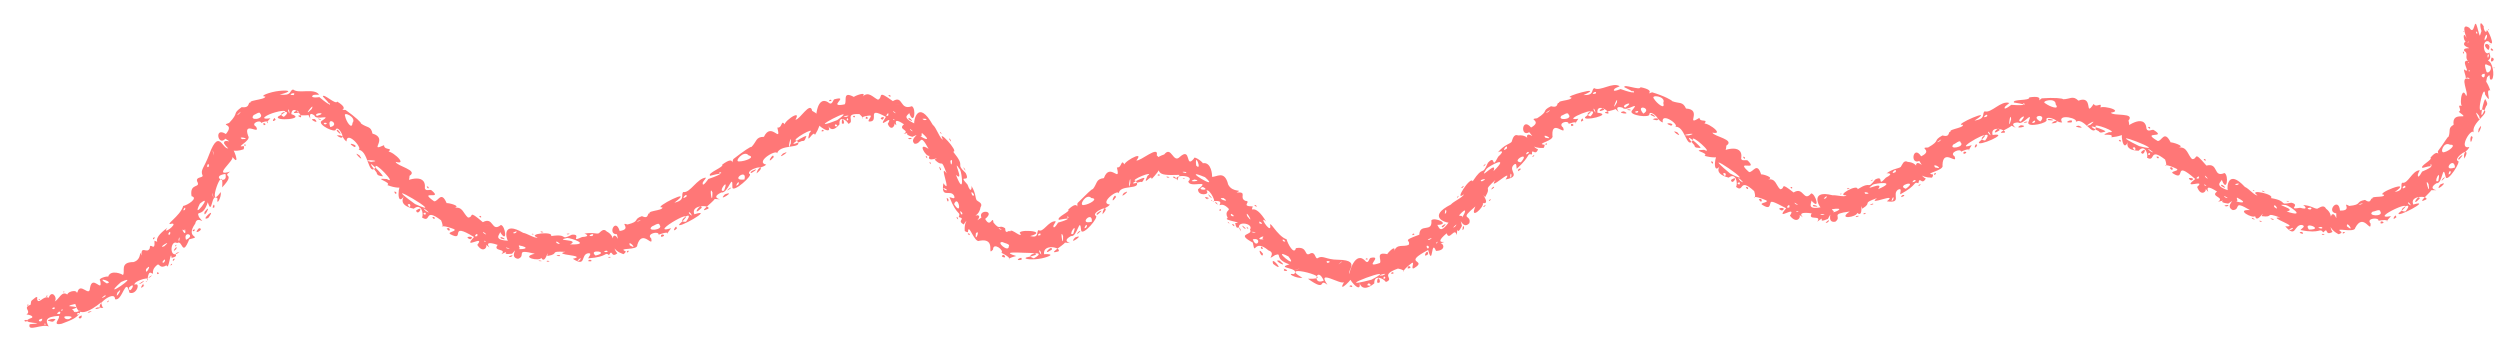 <?xml version="1.0" encoding="UTF-8" standalone="no"?><svg xmlns="http://www.w3.org/2000/svg" xmlns:xlink="http://www.w3.org/1999/xlink" clip-rule="evenodd" stroke-miterlimit="4.00" viewBox="0 0 539 73"><desc>SVG generated by Keynote</desc><defs></defs><g transform="matrix(1.00, 0.00, -0.00, -1.00, 0.0, 73.0)"><path d="M 17.4 6.0 C 17.0 6.1 16.2 5.6 15.9 5.7 M 17.4 6.0 C 16.9 4.5 15.4 4.0 13.3 3.2 C 11.0 2.7 13.1 4.4 12.7 4.9 C 9.7 4.7 9.8 3.9 10.5 2.6 C 9.2 3.3 5.8 1.3 6.4 3.1 C 11.4 3.5 3.0 3.1 6.9 4.5 C 7.3 4.9 6.1 5.2 5.7 5.2 C 6.9 6.0 4.7 6.6 6.6 7.3 C 6.8 8.4 6.5 7.9 7.7 8.9 C 8.2 9.1 8.0 8.7 8.0 8.5 C 8.3 7.2 9.4 9.4 10.5 8.8 C 11.1 10.6 12.5 8.9 11.8 8.0 C 12.7 8.4 13.3 10.4 14.5 9.5 C 14.8 10.4 17.4 10.7 16.3 9.2 C 15.4 8.2 16.7 8.1 17.0 7.8 C 16.8 7.4 15.1 7.4 14.9 7.0 C 15.5 6.9 17.7 6.9 15.5 6.3 C 16.3 6.0 15.4 5.3 17.4 6.0 C 17.4 6.0 17.4 6.0 17.4 6.0 Z M 9.5 3.2 C 9.6 2.7 10.3 3.3 9.5 3.2 C 9.5 3.2 9.5 3.2 9.5 3.2 Z M 13.6 10.1 C 13.7 9.7 14.2 10.3 13.6 10.1 C 13.6 10.1 13.6 10.1 13.6 10.1 Z M 8.3 8.5 C 8.4 8.1 9.0 8.6 8.3 8.5 C 8.3 8.5 8.3 8.5 8.3 8.5 Z M 11.6 3.8 C 12.8 4.5 10.4 4.3 10.3 3.8 C 10.6 3.9 11.4 3.4 11.6 3.8 C 11.6 3.8 11.6 3.8 11.6 3.8 Z M 11.3 6.4 C 11.4 6.3 11.9 6.3 11.8 6.7 C 11.4 6.8 11.2 6.5 11.3 6.4 C 11.3 6.4 11.3 6.4 11.3 6.4 Z M 5.3 3.8 C 5.4 3.6 5.9 3.6 5.8 4.0 C 5.5 4.1 5.1 3.9 5.3 3.8 C 5.3 3.8 5.3 3.8 5.3 3.8 Z M 12.8 5.3 C 13.1 5.4 13.1 5.9 12.7 5.8 C 12.6 5.6 11.8 5.3 12.8 5.3 C 12.8 5.3 12.8 5.3 12.8 5.3 Z M 15.2 4.4 C 16.2 4.9 13.8 4.9 13.9 4.7 C 13.7 4.3 14.7 3.9 15.2 4.4 C 15.2 4.4 15.2 4.4 15.2 4.4 Z M 13.3 6.0 C 14.1 6.4 12.8 6.3 13.3 6.0 C 13.3 6.0 13.3 6.0 13.3 6.0 Z M 5.9 7.1 C 6.7 7.4 5.5 7.4 5.9 7.1 C 5.9 7.1 5.9 7.1 5.9 7.1 Z M 10.0 9.0 C 10.8 9.4 9.6 9.3 10.0 9.0 C 10.0 9.0 10.0 9.0 10.0 9.0 Z M 9.1 4.3 C 7.5 4.0 9.1 3.1 9.1 4.3 C 9.1 4.3 9.1 4.3 9.1 4.3 Z M 17.6 5.0 C 16.1 4.5 17.8 3.8 17.6 5.0 C 17.6 5.0 17.6 5.0 17.6 5.0 Z M 536.1 66.2 C 536.0 67.8 538.5 62.0 536.5 64.1 C 534.9 64.5 535.5 60.6 536.7 61.7 C 537.0 60.6 537.0 60.5 536.4 59.9 C 537.4 59.7 537.9 56.8 537.3 55.9 C 536.3 55.4 537.3 57.7 536.2 56.3 C 535.7 53.0 535.3 56.5 533.9 55.5 C 533.9 55.4 534.5 55.2 534.2 55.0 C 533.0 55.0 532.5 56.8 531.6 56.1 C 531.8 56.5 530.7 58.7 531.6 57.8 C 532.6 57.4 530.4 60.1 532.1 59.9 C 531.3 60.6 532.3 61.5 531.3 62.0 C 531.0 62.6 531.9 62.6 532.2 62.6 C 533.0 62.6 530.3 63.0 531.6 64.1 C 531.1 64.1 530.9 66.6 531.8 64.8 C 531.6 65.3 530.5 68.2 532.4 67.0 C 533.6 65.1 533.4 69.6 534.1 67.1 C 534.7 65.2 534.5 64.7 535.0 66.3 C 534.8 66.8 534.4 69.1 535.5 67.3 C 535.4 66.8 535.8 65.9 536.1 66.2 C 536.1 66.2 536.1 66.2 536.1 66.2 Z M 533.8 66.2 C 534.0 65.1 534.4 66.2 533.8 66.2 C 533.8 66.2 533.8 66.2 533.8 66.2 Z M 531.0 61.9 C 531.0 60.9 531.5 61.8 531.0 61.9 C 531.0 61.9 531.0 61.9 531.0 61.9 Z M 537.1 62.6 C 536.6 61.9 538.3 61.9 537.1 62.6 C 537.1 62.6 537.1 62.6 537.1 62.6 Z M 532.0 63.7 C 532.0 63.6 532.2 63.9 532.3 64.1 C 532.2 64.1 532.0 63.8 532.0 63.7 C 532.0 63.7 532.0 63.7 532.0 63.7 Z M 537.2 60.6 C 536.5 58.8 538.5 60.3 537.2 60.6 C 537.2 60.6 537.2 60.6 537.2 60.6 Z M 535.7 57.1 C 534.1 57.0 535.9 55.4 535.7 57.1 C 535.7 57.1 535.7 57.1 535.7 57.1 Z M 532.2 59.4 C 532.5 59.7 532.0 59.7 532.2 59.4 C 532.2 59.4 532.2 59.4 532.2 59.4 Z M 531.2 66.1 C 531.5 66.4 530.9 66.3 531.2 66.1 C 531.2 66.1 531.2 66.1 531.2 66.1 Z M 532.3 57.6 C 532.9 57.7 532.0 58.1 532.3 57.6 C 532.3 57.6 532.3 57.6 532.3 57.6 Z M 536.5 62.2 C 537.6 63.9 534.4 64.0 536.5 62.2 C 536.5 62.2 536.5 62.2 536.5 62.2 Z M 536.2 65.1 C 536.3 66.2 535.5 64.8 535.7 64.3 C 535.9 64.4 536.2 64.9 536.2 65.1 C 536.2 65.1 536.2 65.1 536.2 65.1 Z M 536.4 60.5 C 537.0 61.6 536.0 61.5 536.4 60.5 C 536.4 60.5 536.4 60.5 536.4 60.5 Z M 536.9 63.4 C 536.7 63.9 536.8 62.9 536.9 63.4 C 536.9 63.4 536.9 63.4 536.9 63.4 Z M 537.8 58.4 C 537.6 58.9 537.6 57.9 537.8 58.4 C 537.8 58.4 537.8 58.4 537.8 58.4 Z M 536.6 66.6 C 536.3 67.1 536.5 66.1 536.6 66.6 C 536.6 66.6 536.6 66.6 536.6 66.6 Z M 536.9 58.8 C 536.4 58.7 535.2 60.2 536.1 57.5 C 536.5 57.0 537.4 58.1 536.9 58.8 C 536.9 58.8 536.9 58.8 536.9 58.8 Z M 21.8 7.8 C 16.3 3.4 16.6 7.2 16.1 7.7 C 15.0 8.2 15.7 9.0 16.7 10.0 C 17.3 12.3 19.3 8.8 19.4 10.9 C 19.9 14.0 22.2 9.6 21.6 12.5 C 21.0 13.0 23.4 13.6 23.3 13.3 C 23.8 15.0 26.4 13.9 26.5 13.7 C 27.1 14.4 25.7 16.5 28.8 16.5 C 30.8 17.1 29.9 19.6 30.5 17.9 C 30.4 20.3 31.7 18.1 32.3 19.5 C 32.3 21.0 33.5 18.4 33.3 21.1 C 35.0 20.5 32.1 21.0 36.1 23.9 C 34.7 22.1 38.5 24.8 37.1 24.8 C 35.1 24.2 38.9 26.4 39.5 28.6 C 40.3 28.7 42.9 30.3 41.3 30.7 C 40.8 33.7 43.4 32.3 42.5 33.9 C 42.2 34.9 43.6 34.6 43.7 35.1 C 43.1 36.4 44.0 36.7 45.1 39.7 C 47.5 46.2 48.1 39.4 49.7 41.4 C 50.3 41.5 52.0 36.7 50.1 39.2 C 50.6 38.4 45.7 34.8 49.6 36.0 C 47.7 34.6 51.0 35.9 47.9 32.6 C 48.4 38.8 44.3 27.0 47.6 31.6 C 47.8 30.5 46.6 28.4 46.9 30.2 C 45.5 31.7 45.8 26.2 44.8 29.4 C 43.7 25.9 42.2 27.9 42.9 26.2 C 44.7 24.1 42.5 26.8 42.1 24.8 C 39.7 21.4 44.0 22.2 40.8 21.4 C 39.2 17.4 39.4 21.4 38.2 20.6 C 36.6 21.5 36.4 16.6 38.7 18.7 C 36.8 18.2 39.1 17.9 37.0 17.4 C 36.8 19.5 36.4 14.4 35.9 15.8 C 34.4 14.9 34.4 16.3 33.9 15.9 C 32.1 14.4 33.7 13.6 32.5 14.2 C 31.7 14.4 32.0 12.0 31.4 12.2 C 33.5 13.8 28.7 12.5 29.0 11.6 C 30.4 12.3 29.5 9.3 27.9 9.9 C 27.1 13.6 26.4 7.9 24.8 8.5 C 24.8 10.8 19.5 6.4 22.3 6.6 C 22.0 6.7 21.8 7.8 21.8 7.8 M 30.6 12.0 C 32.3 13.4 28.6 11.0 30.6 12.0 M 30.9 11.6 C 31.3 12.6 29.5 10.0 31.1 11.4 C 31.1 11.5 30.8 11.4 30.9 11.6 M 37.7 17.2 C 37.1 17.4 37.1 16.1 37.7 17.2 M 38.0 19.3 C 38.5 20.7 36.6 18.0 38.0 19.3 M 48.6 35.5 C 45.1 35.0 49.3 32.9 48.6 35.5 M 42.9 23.8 C 41.2 22.0 44.4 23.7 42.9 23.8 M 41.9 23.6 C 40.9 23.0 42.3 23.0 41.9 23.6 M 47.1 32.1 C 47.1 32.3 47.1 32.3 47.1 32.1 C 47.1 32.1 47.1 32.1 47.1 32.1 Z M 49.4 37.3 C 49.4 37.4 49.4 37.4 49.4 37.3 C 49.4 37.3 49.4 37.3 49.4 37.3 Z M 44.1 27.3 C 43.8 25.4 45.9 29.6 44.1 27.3 C 44.1 27.3 44.1 27.3 44.1 27.3 Z M 44.1 36.8 C 44.0 36.7 44.0 36.7 44.1 36.8 C 44.1 36.8 44.1 36.8 44.1 36.8 Z M 28.5 12.2 C 28.4 12.2 28.4 12.2 28.5 12.2 C 28.5 12.2 28.5 12.2 28.5 12.2 Z M 23.5 8.1 C 23.4 8.5 22.6 7.3 23.5 8.1 C 23.5 8.1 23.5 8.1 23.5 8.1 Z M 17.5 9.3 C 17.4 9.3 17.4 9.3 17.5 9.3 C 17.5 9.3 17.5 9.3 17.5 9.3 Z M 25.9 12.5 C 25.8 12.5 25.8 12.5 25.9 12.5 C 25.9 12.5 25.9 12.5 25.9 12.5 Z M 27.8 11.0 C 27.8 9.1 29.7 12.7 27.8 11.0 C 27.8 11.0 27.8 11.0 27.8 11.0 Z M 39.5 27.7 C 40.1 27.4 40.1 29.0 39.5 27.7 C 39.5 27.7 39.5 27.7 39.5 27.7 Z M 37.7 19.9 C 38.1 19.8 38.2 20.7 37.7 19.9 C 37.7 19.9 37.7 19.9 37.7 19.9 Z M 36.7 15.8 C 37.2 15.7 37.3 16.6 36.7 15.8 C 36.7 15.8 36.7 15.8 36.7 15.8 Z M 23.8 7.7 C 24.0 7.7 24.0 7.7 23.8 7.7 C 23.8 7.7 23.8 7.7 23.8 7.7 Z M 25.3 9.9 C 24.6 7.8 27.0 11.8 25.3 9.9 C 25.3 9.9 25.3 9.9 25.3 9.9 Z M 22.7 9.1 C 23.2 10.0 20.9 8.0 22.7 9.1 M 23.0 11.9 C 24.9 12.1 20.2 13.6 23.0 11.9 C 23.0 11.9 23.0 11.9 23.0 11.9 Z M 30.4 17.4 C 30.4 17.5 30.4 17.5 30.4 17.4 C 30.4 17.4 30.4 17.4 30.4 17.4 Z M 32.3 13.2 C 33.7 14.3 31.2 12.8 32.3 13.2 C 32.3 13.2 32.3 13.2 32.3 13.2 Z M 19.2 5.6 C 20.9 6.3 18.0 5.6 19.2 5.6 C 19.2 5.6 19.2 5.6 19.2 5.6 Z M 35.4 19.9 C 37.5 21.7 33.6 19.3 35.4 19.9 C 35.4 19.9 35.4 19.9 35.4 19.9 Z M 43.1 26.8 C 43.1 26.8 43.1 26.8 43.1 26.8 C 43.1 26.8 43.1 26.8 43.1 26.8 Z M 44.7 28.1 C 44.7 28.2 44.7 28.2 44.7 28.1 C 44.7 28.1 44.7 28.1 44.7 28.1 Z M 46.8 36.1 C 46.8 36.2 46.8 36.2 46.8 36.1 C 46.8 36.1 46.8 36.1 46.8 36.1 Z M 46.2 29.3 C 46.2 29.4 46.2 29.4 46.2 29.3 C 46.2 29.3 46.2 29.3 46.2 29.3 Z M 48.3 34.6 C 48.3 34.8 48.3 34.8 48.3 34.6 C 48.3 34.6 48.3 34.6 48.3 34.6 Z M 49.2 33.4 C 49.2 33.5 49.2 33.5 49.2 33.4 C 49.2 33.4 49.2 33.4 49.2 33.4 Z M 37.3 26.2 C 37.3 26.3 37.3 26.3 37.3 26.2 C 37.3 26.2 37.3 26.2 37.3 26.2 Z M 26.8 8.7 C 26.8 8.9 26.8 8.9 26.8 8.7 C 26.8 8.7 26.8 8.7 26.8 8.7 Z M 47.6 34.5 C 47.6 34.6 47.6 34.6 47.6 34.5 C 47.6 34.5 47.6 34.5 47.6 34.5 Z M 39.7 23.3 C 38.7 24.2 40.3 21.4 39.9 23.6 C 39.8 23.6 39.8 23.1 39.7 23.3 M 39.0 26.1 C 38.9 26.0 38.9 26.0 39.0 26.1 C 39.0 26.1 39.0 26.1 39.0 26.1 Z M 34.7 22.2 C 34.6 22.2 34.6 22.2 34.7 22.2 C 34.7 22.2 34.7 22.2 34.7 22.2 Z M 45.9 28.3 C 46.5 27.7 46.2 30.0 45.8 28.1 M 44.8 37.1 C 45.3 36.6 44.9 38.7 44.6 36.9 M 17.2 5.4 C 16.7 5.9 16.1 4.7 17.2 5.4 M 33.4 21.8 C 32.8 22.0 32.9 20.8 33.4 21.8 M 36.4 22.5 C 36.8 21.9 36.9 24.0 36.2 22.4 M 43.1 33.3 C 43.1 33.4 43.1 33.4 43.1 33.3 C 43.1 33.3 43.1 33.3 43.1 33.3 Z M 34.3 15.0 C 34.4 15.1 34.4 15.1 34.3 15.0 C 34.3 15.0 34.3 15.0 34.3 15.0 Z M 38.5 21.4 C 38.6 20.0 38.9 22.8 38.5 21.4 M 31.5 15.0 C 31.2 13.1 33.1 16.7 31.5 15.0 M 45.9 40.2 C 46.5 38.0 45.7 41.7 45.9 40.2 M 45.8 31.0 C 46.4 28.8 45.6 32.5 45.8 31.0 M 35.0 16.5 C 35.5 15.8 36.0 18.0 35.0 16.5 M 20.9 6.7 C 19.5 5.9 23.1 6.9 20.9 6.7 M 41.2 29.9 C 41.2 30.0 41.2 30.0 41.2 29.9 C 41.2 29.9 41.2 29.9 41.2 29.9 Z M 22.9 14.0 C 23.0 14.1 23.0 14.1 22.9 14.0 C 22.9 14.0 22.9 14.0 22.9 14.0 Z M 51.2 39.8 C 51.2 39.9 51.2 39.9 51.2 39.8 C 51.2 39.8 51.2 39.8 51.2 39.8 Z M 44.7 30.4 C 44.6 30.5 44.6 30.5 44.7 30.4 C 44.7 30.4 44.7 30.4 44.7 30.4 Z M 50.1 37.0 C 50.0 37.1 50.0 37.1 50.1 37.0 C 50.1 37.0 50.1 37.0 50.1 37.0 Z M 41.0 26.6 C 41.0 26.7 41.0 26.7 41.0 26.6 C 41.0 26.6 41.0 26.6 41.0 26.6 Z M 43.6 23.5 C 43.6 23.6 43.6 23.6 43.6 23.5 C 43.6 23.5 43.6 23.5 43.6 23.5 Z M 38.7 20.0 C 38.7 20.0 38.7 20.0 38.7 20.0 C 38.7 20.0 38.7 20.0 38.7 20.0 Z M 44.9 26.0 C 47.0 28.9 42.8 25.1 44.9 26.0 C 44.9 26.0 44.9 26.0 44.9 26.0 Z M 38.3 23.4 C 38.3 23.5 38.3 23.5 38.3 23.4 C 38.3 23.4 38.3 23.4 38.3 23.4 Z M 40.1 21.3 C 42.4 22.3 39.4 23.4 40.1 21.3 M 33.9 13.9 C 34.8 13.9 33.6 14.8 33.9 13.9 M 28.0 15.7 C 27.9 15.7 27.9 15.7 28.0 15.7 C 28.0 15.7 28.0 15.7 28.0 15.7 Z M 28.9 15.9 C 29.0 16.0 29.0 16.0 28.9 15.9 C 28.9 15.9 28.9 15.9 28.9 15.9 Z M 32.2 12.2 C 32.2 12.3 32.2 12.3 32.2 12.2 C 32.2 12.2 32.2 12.2 32.2 12.2 Z M 28.2 17.2 C 28.2 17.2 28.2 17.2 28.2 17.2 C 28.2 17.2 28.2 17.2 28.2 17.2 Z M 42.7 22.5 C 42.7 22.6 42.7 22.6 42.7 22.5 C 42.7 22.5 42.7 22.5 42.7 22.5 Z M 51.2 38.2 C 51.3 38.3 51.3 38.3 51.2 38.2 C 51.2 38.2 51.2 38.2 51.2 38.2 Z M 19.8 10.6 C 19.9 10.7 19.9 10.7 19.8 10.6 C 19.8 10.6 19.8 10.6 19.8 10.6 Z M 42.6 24.9 C 42.6 25.0 42.6 25.0 42.6 24.9 C 42.6 24.9 42.6 24.9 42.6 24.9 Z M 26.2 14.2 C 26.2 14.3 26.2 14.3 26.2 14.2 C 26.2 14.2 26.2 14.2 26.2 14.2 Z M 42.2 23.8 C 42.2 23.8 42.2 23.8 42.2 23.8 C 42.2 23.8 42.2 23.8 42.2 23.8 Z M 40.7 29.6 C 40.7 29.7 40.7 29.7 40.7 29.6 C 40.7 29.6 40.7 29.6 40.7 29.6 Z M 41.6 33.1 C 41.6 33.1 41.6 33.1 41.6 33.1 C 41.6 33.1 41.6 33.1 41.6 33.1 Z M 42.8 28.0 C 42.8 28.1 42.8 28.1 42.8 28.0 C 42.8 28.0 42.8 28.0 42.8 28.0 Z M 26.1 12.2 C 21.1 7.7 30.9 14.4 26.1 12.2 M 43.1 29.1 C 41.0 24.9 46.3 31.7 43.1 29.1 C 43.7 29.4 43.2 29.2 43.1 29.1 M 52.5 40.8 C 50.4 40.1 49.2 40.6 48.3 42.1 C 48.2 43.3 50.6 41.8 48.6 43.1 C 47.0 41.3 46.1 45.8 48.7 44.1 C 50.7 46.5 47.3 45.8 49.4 46.5 C 51.7 48.9 49.9 48.3 52.1 49.9 C 54.4 49.6 53.0 51.6 54.5 50.6 C 52.4 51.4 57.3 51.4 57.2 52.2 C 55.7 52.2 58.2 53.2 60.2 53.4 C 62.1 53.6 63.4 53.4 60.3 52.6 C 63.1 52.3 62.3 53.5 63.2 53.7 C 64.4 52.7 67.7 54.1 68.8 52.6 C 68.4 52.5 67.7 52.7 67.4 52.4 C 66.8 51.8 69.0 52.0 68.8 52.1 C 69.6 51.4 72.8 48.9 69.6 52.2 C 69.7 53.0 72.4 50.3 72.7 51.1 C 75.8 49.2 72.5 49.3 74.5 49.3 C 76.6 47.8 78.0 46.5 77.8 46.4 C 79.1 45.4 80.0 45.9 80.3 44.2 C 83.9 43.2 79.3 40.1 82.8 41.7 C 82.8 40.4 85.2 41.4 83.4 40.0 C 83.4 41.5 88.5 37.2 85.3 38.1 C 85.5 37.2 90.3 36.3 88.3 35.1 C 88.2 32.9 86.9 31.8 83.5 33.1 C 84.6 33.7 80.1 34.7 83.4 34.4 C 85.9 32.9 80.4 38.7 81.0 36.9 C 79.3 34.8 79.5 40.9 77.1 40.7 C 78.7 40.5 74.8 45.1 74.7 42.5 C 73.8 43.1 74.2 44.0 72.6 43.8 C 75.2 41.9 73.0 46.2 72.4 45.1 C 72.4 44.2 68.4 46.1 69.3 46.9 C 71.9 48.6 68.1 46.9 67.8 48.1 C 65.9 49.5 67.6 45.9 66.5 48.2 C 66.0 48.0 63.2 48.4 64.8 47.7 C 65.5 47.8 63.0 50.7 62.8 48.4 C 66.2 47.3 58.9 46.8 60.0 47.9 C 62.7 49.3 61.2 49.3 59.4 48.8 C 57.5 48.3 55.6 47.1 58.3 47.5 C 57.1 46.3 57.7 46.4 57.7 46.5 C 57.8 46.7 57.6 47.1 56.3 46.5 C 56.2 47.3 53.9 46.4 55.2 45.7 C 56.3 43.7 52.3 47.1 53.5 43.7 C 54.3 42.7 50.5 41.1 52.5 41.5 C 52.7 41.5 52.6 40.9 52.5 40.8 M 52.9 41.9 C 52.3 41.9 53.1 41.0 52.9 41.9 M 52.3 41.8 C 52.3 41.7 52.3 41.7 52.3 41.8 C 52.3 41.8 52.3 41.8 52.3 41.8 Z M 55.9 46.3 C 55.9 46.2 55.9 46.2 55.9 46.3 C 55.9 46.3 55.9 46.3 55.9 46.3 Z M 58.9 53.7 C 58.9 53.6 58.9 53.6 58.9 53.7 C 58.9 53.7 58.9 53.7 58.9 53.7 Z M 59.5 48.2 C 59.4 48.2 59.4 48.2 59.5 48.2 C 59.5 48.2 59.5 48.2 59.5 48.2 Z M 54.1 45.3 C 54.1 45.2 54.1 45.2 54.1 45.3 C 54.1 45.3 54.1 45.3 54.1 45.3 Z M 59.3 47.3 C 59.4 48.2 58.1 46.2 59.5 47.2 C 59.5 47.3 59.2 47.2 59.3 47.3 M 64.1 47.7 C 64.2 47.8 64.2 47.8 64.1 47.7 M 77.4 48.2 C 77.4 48.2 77.4 48.2 77.4 48.2 M 73.8 42.5 C 74.0 42.5 74.0 42.5 73.8 42.5 M 68.5 47.4 C 69.8 46.7 69.0 47.6 68.5 47.4 M 77.5 39.5 C 75.5 40.9 79.0 37.4 77.5 39.5 M 78.8 37.5 C 79.0 37.4 79.0 37.4 78.8 37.5 M 71.7 44.7 C 71.7 44.8 71.7 44.8 71.7 44.7 C 71.7 44.7 71.7 44.7 71.7 44.7 Z M 67.9 47.3 C 66.0 47.6 69.2 45.9 67.9 47.3 M 56.9 46.0 C 57.9 46.2 56.3 46.9 56.9 46.0 M 54.9 45.1 C 54.9 45.1 54.9 45.1 54.9 45.1 C 54.9 45.1 54.9 45.1 54.9 45.1 Z M 74.9 42.1 C 74.8 42.2 74.8 42.2 74.9 42.1 C 74.9 42.1 74.9 42.1 74.9 42.1 Z M 76.6 40.2 C 76.6 40.2 76.6 40.2 76.6 40.2 C 76.6 40.2 76.6 40.2 76.6 40.2 Z M 84.3 40.9 C 84.2 41.0 84.2 41.0 84.3 40.9 C 84.3 40.9 84.3 40.9 84.3 40.9 Z M 54.7 48.2 C 53.5 46.8 57.2 47.3 56.1 48.5 C 56.0 49.1 54.9 48.2 54.7 48.2 M 67.2 49.5 C 68.1 51.4 64.9 47.2 67.2 49.5 M 80.0 38.1 C 83.1 38.4 77.1 38.7 80.0 38.1 M 82.4 35.0 C 83.5 34.5 77.5 40.5 81.2 35.8 C 81.3 35.1 81.9 35.1 82.4 35.0 M 64.3 48.7 C 64.7 49.8 62.0 48.3 64.3 48.7 M 74.4 48.0 C 74.6 46.8 75.9 44.9 76.0 46.5 C 77.0 47.7 73.9 49.1 74.4 48.0 M 52.2 43.0 C 54.5 43.0 50.9 43.8 52.2 43.0 M 56.4 47.3 C 56.5 47.2 56.5 47.2 56.4 47.3 C 56.4 47.3 56.4 47.3 56.4 47.3 Z M 58.8 48.0 C 58.9 48.2 58.9 48.2 58.8 48.0 M 54.1 42.8 C 54.1 43.0 54.1 43.0 54.1 42.8 M 73.2 46.5 C 73.3 46.5 73.3 46.5 73.2 46.5 M 68.3 48.0 C 71.0 48.8 67.4 48.8 68.3 48.0 M 63.3 52.5 C 64.1 53.4 61.5 52.5 63.3 52.5 M 71.2 45.6 C 73.5 46.1 70.3 48.2 71.2 45.6 M 67.3 48.2 C 67.4 48.1 67.4 48.1 67.3 48.2 C 67.3 48.2 67.3 48.2 67.3 48.2 Z M 75.0 47.7 C 75.0 47.7 75.0 47.7 75.0 47.7 C 75.0 47.7 75.0 47.7 75.0 47.7 Z M 75.6 47.1 C 75.6 47.2 75.6 47.2 75.6 47.1 C 75.6 47.1 75.6 47.1 75.6 47.1 Z M 72.7 44.2 C 72.6 44.3 72.6 44.3 72.7 44.2 C 72.7 44.2 72.7 44.2 72.7 44.2 Z M 51.5 48.4 C 52.9 49.9 50.2 47.5 51.5 48.4 C 51.5 48.4 51.5 48.4 51.5 48.4 Z M 61.2 47.8 C 63.5 49.7 59.1 48.7 61.2 47.8 C 61.2 47.8 61.2 47.8 61.2 47.8 Z M 64.1 50.3 C 64.1 50.4 64.1 50.4 64.1 50.3 C 64.1 50.3 64.1 50.3 64.1 50.3 Z M 69.7 45.2 C 69.8 45.3 69.8 45.3 69.7 45.2 C 69.7 45.2 69.7 45.2 69.7 45.2 Z M 52.2 49.3 C 52.1 49.4 52.1 49.4 52.2 49.3 C 52.2 49.3 52.2 49.3 52.2 49.3 Z M 77.1 41.3 C 77.2 41.4 77.2 41.4 77.1 41.3 C 77.1 41.3 77.1 41.3 77.1 41.3 Z M 70.9 50.7 C 71.2 49.8 71.2 51.1 70.9 50.7 C 70.9 50.7 70.9 50.7 70.9 50.7 Z M 73.3 49.3 C 73.4 49.2 73.4 49.2 73.3 49.3 C 73.3 49.3 73.3 49.3 73.3 49.3 Z M 79.2 36.8 C 79.2 36.8 79.2 36.8 79.2 36.8 C 79.2 36.8 79.2 36.8 79.2 36.8 Z M 80.2 45.6 C 80.2 45.5 80.2 45.5 80.2 45.6 C 80.2 45.6 80.2 45.6 80.2 45.6 Z M 80.5 42.4 C 80.5 42.4 80.5 42.4 80.5 42.4 C 80.5 42.4 80.5 42.4 80.5 42.4 Z M 72.6 44.8 C 74.4 42.9 72.6 45.8 72.6 44.8 C 72.6 44.8 72.6 44.8 72.6 44.8 Z M 85.3 36.5 C 85.4 36.5 85.4 36.5 85.3 36.5 C 85.3 36.5 85.3 36.5 85.3 36.5 Z M 84.7 33.7 C 84.8 33.7 84.8 33.7 84.7 33.7 C 84.7 33.7 84.7 33.7 84.7 33.7 Z M 84.4 32.3 C 84.5 32.3 84.5 32.3 84.4 32.3 C 84.4 32.3 84.4 32.3 84.4 32.3 Z M 57.9 50.4 C 57.8 50.3 57.8 50.3 57.9 50.4 C 57.9 50.4 57.9 50.4 57.9 50.4 Z M 58.3 46.4 C 58.3 46.4 58.3 46.4 58.3 46.4 C 58.3 46.4 58.3 46.4 58.3 46.4 Z M 61.5 47.3 C 61.5 47.2 61.5 47.2 61.5 47.3 C 61.5 47.3 61.5 47.3 61.5 47.3 Z M 56.2 52.3 C 56.2 52.2 56.2 52.2 56.2 52.3 C 56.2 52.3 56.2 52.3 56.2 52.3 Z M 70.5 48.6 C 70.5 48.5 70.5 48.5 70.5 48.6 C 70.5 48.6 70.5 48.6 70.5 48.6 Z M 72.4 49.2 C 72.3 49.2 72.3 49.2 72.4 49.2 C 72.4 49.2 72.4 49.2 72.4 49.2 Z M 70.4 52.7 C 70.3 52.6 70.3 52.6 70.4 52.7 C 70.4 52.7 70.4 52.7 70.4 52.7 Z M 74.1 49.8 C 74.0 49.7 74.0 49.7 74.1 49.8 C 74.1 49.8 74.1 49.8 74.1 49.8 Z M 48.5 44.7 C 48.5 44.7 48.5 44.7 48.5 44.7 C 48.5 44.7 48.5 44.7 48.5 44.7 Z M 50.8 42.8 C 50.7 42.8 50.7 42.8 50.8 42.8 C 50.8 42.8 50.8 42.8 50.8 42.8 Z M 69.8 46.5 C 69.9 45.7 71.2 46.7 69.8 46.5 M 66.0 48.5 C 66.0 48.5 66.0 48.5 66.0 48.5 C 66.0 48.5 66.0 48.5 66.0 48.5 Z M 76.4 41.3 C 77.7 41.6 74.1 42.7 76.4 41.3 C 76.4 41.3 76.4 41.3 76.4 41.3 Z M 77.6 46.9 C 77.7 46.8 77.7 46.8 77.6 46.9 C 77.6 46.9 77.6 46.9 77.6 46.9 Z M 78.4 45.5 C 78.6 45.5 78.6 45.5 78.4 45.5 C 78.4 45.5 78.4 45.5 78.4 45.5 Z M 82.0 37.2 C 82.2 37.1 82.2 37.1 82.0 37.2 M 65.3 47.6 C 65.9 48.0 65.8 47.9 65.3 47.6 M 77.7 39.9 C 77.7 40.0 77.7 40.0 77.7 39.9 C 77.7 39.9 77.7 39.9 77.7 39.9 Z M 82.8 35.3 C 82.8 35.4 82.8 35.4 82.8 35.3 C 82.8 35.3 82.8 35.3 82.8 35.3 Z M 62.4 48.5 C 62.4 49.9 61.8 49.5 62.4 48.5 M 53.9 44.8 C 53.8 44.9 53.8 44.9 53.9 44.8 C 53.9 44.8 53.9 44.8 53.9 44.8 Z M 89.2 28.0 C 85.6 28.8 87.1 30.6 87.1 30.7 C 85.4 28.2 85.8 33.5 86.7 33.5 C 86.9 33.9 92.0 36.1 91.6 32.4 C 91.8 31.7 92.6 32.2 93.0 32.0 C 95.8 29.7 89.9 32.2 93.6 29.6 C 94.5 29.5 95.1 32.0 96.3 29.2 C 96.6 29.3 99.5 28.6 98.0 28.2 C 99.8 28.5 99.9 26.9 100.9 26.1 C 102.3 26.1 100.7 28.0 104.1 25.1 C 106.5 26.4 105.9 22.8 108.0 24.5 C 109.0 24.3 109.5 20.2 107.8 23.0 C 108.0 22.6 106.0 21.3 109.5 21.1 C 109.1 21.6 108.2 25.5 112.8 22.8 C 113.6 22.7 115.4 21.5 115.9 21.8 C 113.4 22.6 119.5 23.2 118.8 22.1 C 122.8 22.7 120.5 21.0 123.3 22.4 C 125.6 22.6 122.7 20.6 125.5 21.9 C 127.6 22.0 126.1 22.7 125.9 22.6 C 127.7 23.0 128.5 22.5 129.1 22.7 C 129.5 23.0 130.1 23.9 130.8 23.1 C 133.1 21.9 131.7 19.8 133.1 18.4 C 131.7 17.2 132.1 19.5 131.3 18.0 C 130.3 18.8 131.2 17.6 126.8 17.3 C 126.9 17.6 127.8 18.5 126.8 18.4 C 125.1 18.1 126.5 15.3 123.5 17.2 C 126.9 18.0 118.9 18.0 121.9 18.7 C 118.1 18.9 120.9 18.3 118.0 17.8 C 118.3 19.8 117.6 15.8 116.7 17.4 C 116.4 16.6 112.0 17.5 115.3 18.3 C 110.8 19.4 113.6 17.9 111.7 17.2 C 109.5 17.5 112.2 20.3 110.4 18.3 C 107.4 17.9 110.6 19.4 108.1 18.2 C 109.4 19.5 106.1 18.7 107.3 20.2 C 102.9 21.7 107.3 18.1 104.5 20.5 C 105.5 20.2 104.3 18.0 102.9 20.2 C 104.8 22.6 99.4 18.9 102.2 21.9 C 96.5 25.4 100.5 20.7 97.1 22.5 C 96.3 23.0 98.6 23.1 97.9 23.6 C 93.4 25.3 96.3 22.6 95.1 25.5 C 91.3 28.4 93.1 24.8 91.0 26.1 C 91.4 27.0 90.8 29.3 89.2 28.0 M 93.2 26.2 C 93.7 25.2 94.1 26.4 93.2 26.2 M 85.0 31.7 C 85.3 30.6 85.9 31.7 85.0 31.7 M 96.3 23.7 C 97.2 22.5 97.2 24.3 96.3 23.7 M 120.6 18.0 C 118.9 18.0 121.4 17.5 120.6 18.0 M 87.9 28.9 C 88.5 27.5 88.8 29.5 87.9 28.9 M 87.5 31.2 C 87.6 31.2 87.6 31.2 87.5 31.2 M 123.1 16.5 C 123.2 16.5 123.2 16.5 123.1 16.5 M 116.3 16.7 C 117.7 16.6 115.5 17.1 116.3 16.7 M 116.7 22.9 C 118.0 22.8 116.0 23.4 116.7 22.9 M 126.8 16.7 C 128.3 16.4 127.1 17.5 126.8 16.7 M 130.2 18.7 C 131.6 18.4 130.9 19.4 130.2 18.7 M 93.7 28.5 C 93.8 28.6 93.8 28.6 93.7 28.5 C 93.7 28.5 93.7 28.5 93.7 28.5 Z M 105.0 24.4 C 103.5 24.3 106.8 24.5 105.0 24.4 M 101.4 21.4 C 102.8 22.2 99.5 22.1 101.4 21.4 C 101.4 21.4 101.4 21.4 101.4 21.4 Z M 99.6 22.8 C 99.6 22.9 99.6 22.9 99.6 22.8 C 99.6 22.8 99.6 22.8 99.6 22.8 Z M 106.1 20.3 C 106.1 20.4 106.1 20.4 106.1 20.3 C 106.1 20.3 106.1 20.3 106.1 20.3 Z M 104.8 20.9 C 104.4 21.3 104.0 20.9 104.8 20.9 C 104.8 20.9 104.8 20.9 104.8 20.9 Z M 115.1 22.5 C 114.6 22.8 114.4 22.3 115.1 22.5 C 115.1 22.5 115.1 22.5 115.1 22.5 Z M 102.9 22.1 C 103.2 23.3 101.7 21.7 102.9 22.1 C 102.9 22.1 102.9 22.1 102.9 22.1 Z M 110.6 22.8 C 111.1 22.3 112.1 23.7 110.6 22.8 M 124.5 16.8 C 125.1 16.5 125.7 18.1 124.5 16.8 M 109.7 17.7 C 110.2 17.2 111.2 18.5 109.7 17.7 M 93.6 25.3 C 93.8 25.3 93.8 25.3 93.6 25.3 M 103.3 26.4 C 103.9 25.6 103.9 26.7 103.3 26.4 M 92.0 32.8 C 92.4 31.8 92.7 32.9 92.0 32.8 M 122.2 22.6 C 122.2 22.2 123.5 22.8 122.2 22.6 M 111.8 19.3 C 113.1 19.2 114.4 19.6 111.9 20.1 C 111.7 19.8 112.4 19.5 111.8 19.3 C 111.8 19.3 111.8 19.3 111.8 19.3 Z M 116.6 21.5 C 116.8 21.6 116.8 21.6 116.6 21.5 M 113.8 17.7 C 114.0 17.8 114.0 17.8 113.8 17.7 M 121.3 17.3 C 121.5 17.5 121.5 17.5 121.3 17.3 M 122.2 17.0 C 122.2 17.0 122.2 17.0 122.2 17.0 C 122.2 17.0 122.2 17.0 122.2 17.0 Z M 130.5 17.4 C 130.5 17.4 130.5 17.4 130.5 17.4 C 130.5 17.4 130.5 17.4 130.5 17.4 Z M 118.9 17.5 C 118.9 17.6 118.9 17.6 118.9 17.5 C 118.9 17.5 118.9 17.5 118.9 17.5 Z M 125.2 22.5 C 125.2 22.6 125.2 22.6 125.2 22.5 C 125.2 22.5 125.2 22.5 125.2 22.5 Z M 124.5 21.7 C 124.5 21.7 124.5 21.7 124.5 21.7 C 124.5 21.7 124.5 21.7 124.5 21.7 Z M 89.7 27.6 C 90.1 26.2 91.6 29.0 89.7 27.6 M 127.7 22.1 C 128.6 23.1 126.0 22.0 127.7 22.1 C 127.7 22.1 127.7 22.1 127.7 22.1 Z M 118.1 18.6 C 118.2 18.8 118.2 18.8 118.1 18.6 M 122.7 17.1 C 122.8 17.3 122.8 17.3 122.7 17.1 M 100.9 20.4 C 101.0 20.5 101.0 20.5 100.9 20.4 M 128.4 17.9 C 131.8 18.7 126.6 19.4 128.4 17.9 M 99.8 22.2 C 99.7 22.1 99.7 22.1 99.8 22.2 M 108.0 21.6 C 110.1 20.9 107.4 22.5 108.0 21.6 M 113.3 18.7 C 113.3 18.8 113.3 18.8 113.3 18.7 C 113.3 18.7 113.3 18.7 113.3 18.7 Z M 109.9 19.4 C 108.3 20.0 109.4 19.2 109.9 19.4 C 109.9 19.4 109.9 19.4 109.9 19.4 Z M 91.8 27.5 C 93.8 26.3 90.1 29.2 91.8 27.5 C 91.8 27.5 91.8 27.5 91.8 27.5 Z M 126.5 20.6 C 126.4 20.7 126.4 20.7 126.5 20.6 C 126.5 20.6 126.5 20.6 126.5 20.6 Z M 118.5 16.7 C 117.4 17.0 117.9 16.3 118.5 16.7 C 118.5 16.7 118.5 16.7 118.5 16.7 Z M 131.7 17.6 C 130.6 17.7 131.4 17.2 131.7 17.6 C 131.7 17.6 131.7 17.6 131.7 17.6 Z M 89.5 29.0 C 97.5 25.4 80.2 35.7 89.5 29.0 C 89.5 29.0 89.5 29.0 89.5 29.0 Z M 111.1 18.3 C 111.1 18.4 111.1 18.4 111.1 18.3 C 111.1 18.3 111.1 18.3 111.1 18.3 Z M 96.4 22.8 C 96.4 22.9 96.4 22.9 96.4 22.8 C 96.4 22.8 96.4 22.8 96.4 22.8 Z M 94.7 25.2 C 94.7 25.2 94.7 25.2 94.7 25.2 C 94.7 25.2 94.7 25.2 94.7 25.2 Z M 97.9 29.0 C 97.9 29.1 97.9 29.1 97.9 29.0 C 97.9 29.0 97.9 29.0 97.9 29.0 Z M 97.4 26.6 C 97.4 26.8 97.4 26.8 97.4 26.6 C 97.4 26.6 97.4 26.6 97.4 26.6 Z M 93.6 30.1 C 93.6 30.3 93.6 30.3 93.6 30.1 C 93.6 30.1 93.6 30.1 93.6 30.1 Z M 94.1 30.6 C 94.1 30.7 94.1 30.7 94.1 30.6 C 94.1 30.6 94.1 30.6 94.1 30.6 Z M 122.7 18.5 C 122.6 18.6 122.6 18.6 122.7 18.5 C 122.7 18.5 122.7 18.5 122.7 18.5 Z M 120.0 20.6 C 121.7 19.8 119.5 21.6 120.0 20.6 C 120.0 20.6 120.0 20.6 120.0 20.6 Z M 104.3 22.7 C 105.8 21.8 103.5 23.7 104.3 22.7 C 104.3 22.7 104.3 22.7 104.3 22.7 Z M 106.9 24.6 C 106.9 24.6 106.9 24.6 106.9 24.6 C 106.9 24.6 106.9 24.6 106.9 24.6 Z M 94.1 24.1 C 94.1 24.3 94.1 24.3 94.1 24.1 C 94.1 24.1 94.1 24.1 94.1 24.1 Z M 91.7 26.7 C 92.2 27.6 90.6 26.9 91.7 26.7 M 106.4 18.8 C 106.4 18.9 106.4 18.9 106.4 18.8 C 106.4 18.8 106.4 18.8 106.4 18.8 Z M 116.7 18.4 C 116.7 18.5 116.7 18.5 116.7 18.4 C 116.7 18.4 116.7 18.4 116.7 18.4 Z M 126.6 17.8 C 126.5 18.0 126.5 18.0 126.6 17.8 C 126.6 17.8 126.6 17.8 126.6 17.8 Z M 112.7 17.4 C 112.6 17.6 112.6 17.6 112.7 17.4 C 112.7 17.4 112.7 17.4 112.7 17.4 Z M 108.2 19.4 C 108.1 19.6 108.1 19.6 108.2 19.4 C 108.2 19.4 108.2 19.4 108.2 19.4 Z M 128.5 19.6 C 128.4 19.7 128.4 19.7 128.5 19.6 C 128.5 19.6 128.5 19.6 128.5 19.6 Z M 113.8 17.1 C 113.8 17.1 113.8 17.1 113.8 17.1 C 113.8 17.1 113.8 17.1 113.8 17.1 Z M 117.0 20.0 C 117.0 20.1 117.0 20.1 117.0 20.0 C 117.0 20.0 117.0 20.0 117.0 20.0 Z M 91.3 25.2 C 91.3 25.2 91.3 25.2 91.3 25.2 C 91.3 25.2 91.3 25.2 91.3 25.2 Z M 128.8 18.2 C 128.8 18.3 128.8 18.3 128.8 18.2 C 128.8 18.2 128.8 18.2 128.8 18.2 Z M 129.6 17.4 C 129.6 17.5 129.6 17.5 129.6 17.4 C 129.6 17.4 129.6 17.4 129.6 17.4 Z M 122.3 21.7 C 119.1 21.0 125.3 21.5 122.9 20.3 C 127.7 20.2 123.0 21.7 122.3 21.7 C 122.3 21.7 122.3 21.7 122.3 21.7 Z M 134.4 18.2 C 132.1 19.0 131.8 20.4 132.2 22.0 C 132.9 22.9 133.6 20.2 133.0 22.5 C 130.9 22.4 132.7 26.2 133.6 23.2 C 136.4 23.6 133.4 25.2 135.3 24.6 C 138.1 25.3 136.4 25.7 138.4 26.4 C 140.3 25.5 139.2 27.8 140.5 26.7 C 138.6 27.6 143.1 27.5 142.8 28.3 C 140.3 28.0 150.3 33.0 145.4 29.3 C 147.9 29.9 146.7 30.9 147.3 31.6 C 148.8 31.3 150.3 34.6 152.2 34.7 C 152.1 34.3 151.4 33.8 151.5 33.4 C 151.5 32.6 152.8 34.5 152.7 34.4 C 153.7 34.7 157.7 36.3 153.1 35.1 C 152.4 35.7 156.2 37.0 155.7 37.5 C 158.8 39.8 157.4 36.7 158.1 38.7 C 160.3 40.4 161.9 41.5 162.0 41.3 C 163.2 42.5 162.9 43.5 164.7 43.5 C 166.3 46.9 168.5 41.8 167.6 45.5 C 168.8 45.3 168.3 47.7 169.4 45.8 C 167.9 46.1 173.1 49.9 171.5 47.2 C 172.4 47.1 174.7 51.3 175.1 49.1 C 177.1 48.1 177.4 46.6 175.7 43.9 C 175.4 45.2 173.7 41.3 174.5 44.3 C 176.3 46.1 170.1 42.6 171.8 42.7 C 173.5 40.7 167.8 42.2 167.5 39.7 C 168.1 41.3 162.5 38.1 165.2 37.5 C 164.3 36.7 163.5 37.3 163.1 35.6 C 166.2 38.1 160.6 36.4 161.6 35.5 C 162.5 35.3 158.0 31.3 157.9 32.6 C 158.0 36.0 157.0 31.2 155.5 31.5 C 152.4 30.0 157.3 29.9 154.1 30.1 C 153.7 29.4 150.1 26.8 152.7 28.0 C 153.4 28.8 148.8 29.0 149.7 26.8 C 154.4 28.3 145.5 23.3 146.5 24.7 C 152.0 29.6 139.1 22.1 144.7 23.8 C 142.5 21.1 145.8 23.8 142.0 22.4 C 142.1 23.3 139.2 22.6 140.4 21.6 C 140.9 19.3 138.5 23.8 137.4 20.2 C 137.6 18.9 132.9 19.7 134.9 18.8 C 135.0 18.7 134.5 18.2 134.4 18.2 M 135.6 18.9 C 135.0 19.2 135.0 18.0 135.6 18.9 M 134.9 19.1 C 134.9 19.1 134.9 19.1 134.9 19.1 C 134.9 19.1 134.9 19.1 134.9 19.1 Z M 141.5 22.2 C 141.4 22.1 141.4 22.1 141.5 22.2 C 141.5 22.2 141.5 22.2 141.5 22.2 Z M 143.8 29.9 C 143.8 29.8 143.8 29.8 143.8 29.9 C 143.8 29.9 143.8 29.9 143.8 29.9 Z M 145.9 24.8 C 145.8 24.8 145.8 24.8 145.9 24.8 C 145.9 24.8 145.9 24.8 145.9 24.8 Z M 139.0 21.4 C 138.9 21.4 138.9 21.4 139.0 21.4 C 139.0 21.4 139.0 21.4 139.0 21.4 Z M 145.9 23.9 C 145.8 24.8 144.6 22.4 146.0 23.8 C 146.0 23.9 145.7 23.7 145.9 23.9 M 151.8 27.3 C 151.8 27.4 151.8 27.4 151.8 27.3 M 160.1 41.3 C 160.0 41.4 160.0 41.4 160.1 41.3 M 164.9 36.6 C 164.9 36.8 164.9 36.8 164.9 36.6 M 156.8 31.9 C 158.6 33.0 157.0 32.5 156.8 31.9 M 168.8 39.9 C 167.1 38.2 171.2 41.0 168.8 39.9 M 171.0 40.8 C 171.1 40.9 171.1 40.9 171.0 40.8 M 161.7 34.7 C 161.6 34.7 161.6 34.7 161.7 34.7 C 161.7 34.7 161.7 34.7 161.7 34.7 Z M 156.3 31.1 C 154.4 29.2 159.0 32.1 156.3 31.1 M 142.6 21.9 C 144.1 22.3 142.1 22.9 142.6 21.9 M 139.8 21.0 C 139.7 21.1 139.7 21.1 139.8 21.0 C 139.8 21.0 139.8 21.0 139.8 21.0 Z M 165.6 37.7 C 165.5 37.6 165.5 37.6 165.6 37.7 C 165.6 37.7 165.6 37.7 165.6 37.7 Z M 168.0 39.2 C 167.9 39.1 167.9 39.1 168.0 39.2 C 168.0 39.2 168.0 39.2 168.0 39.2 Z M 168.6 46.8 C 168.5 46.8 168.5 46.8 168.6 46.8 C 168.6 46.8 168.6 46.8 168.6 46.8 Z M 140.6 24.2 C 139.1 23.0 143.2 23.4 142.2 24.5 C 142.1 25.2 140.8 24.2 140.6 24.2 M 153.6 31.5 C 152.8 33.4 153.6 28.0 153.6 31.5 M 170.5 42.1 C 170.7 45.1 169.5 39.4 170.5 42.1 M 173.8 43.5 C 174.5 44.5 168.0 40.5 172.9 42.6 C 173.6 42.5 173.6 43.1 173.8 43.5 M 151.3 28.2 C 151.1 29.5 148.9 25.9 151.3 28.2 M 159.4 38.2 C 160.6 38.2 163.0 39.1 161.4 39.5 C 160.4 40.8 158.1 38.0 159.4 38.2 M 135.8 20.1 C 137.8 18.9 135.2 21.6 135.8 20.1 M 142.3 23.3 C 142.4 23.2 142.4 23.2 142.3 23.3 C 142.3 23.3 142.3 23.3 142.3 23.3 Z M 145.1 24.5 C 145.2 24.7 145.2 24.7 145.1 24.5 M 137.4 19.0 C 137.5 19.2 137.5 19.2 137.4 19.0 M 160.4 36.6 C 160.5 36.8 160.5 36.8 160.4 36.6 M 156.1 31.9 C 157.4 35.2 154.5 31.3 156.1 31.9 M 148.0 30.6 C 148.3 31.8 146.4 29.6 148.0 30.6 M 160.5 34.3 C 161.2 36.9 157.2 33.9 160.5 34.3 M 154.9 30.9 C 155.1 31.0 155.1 31.0 154.9 30.9 C 154.9 30.9 154.9 30.9 154.9 30.9 Z M 159.9 38.8 C 159.8 38.8 159.8 38.8 159.9 38.8 C 159.9 38.8 159.9 38.8 159.9 38.8 Z M 160.7 39.3 C 160.6 39.3 160.6 39.3 160.7 39.3 C 160.7 39.3 160.7 39.3 160.7 39.3 Z M 162.7 35.7 C 162.6 35.7 162.6 35.7 162.7 35.7 C 162.7 35.7 162.7 35.7 162.7 35.7 Z M 137.7 25.3 C 139.2 26.1 136.3 24.9 137.7 25.3 C 137.7 25.3 137.7 25.3 137.7 25.3 Z M 147.9 25.2 C 150.2 28.3 145.2 24.9 147.9 25.2 C 147.9 25.2 147.9 25.2 147.9 25.2 Z M 150.1 29.3 C 150.0 29.4 150.0 29.4 150.1 29.3 C 150.1 29.3 150.1 29.3 150.1 29.3 Z M 160.0 32.6 C 160.0 32.7 160.0 32.7 160.0 32.6 C 160.0 32.6 160.0 32.6 160.0 32.6 Z M 138.4 25.9 C 138.3 25.9 138.3 25.9 138.4 25.9 C 138.4 25.9 138.4 25.9 138.4 25.9 Z M 166.9 39.8 C 166.9 39.9 166.9 39.9 166.9 39.8 C 166.9 39.8 166.9 39.8 166.9 39.8 Z M 155.1 35.6 C 156.1 35.6 154.9 36.2 155.1 35.6 C 155.1 35.6 155.1 35.6 155.1 35.6 Z M 157.6 37.5 C 157.7 37.6 157.7 37.6 157.6 37.5 C 157.6 37.5 157.6 37.5 157.6 37.5 Z M 171.6 41.0 C 171.7 41.0 171.7 41.0 171.6 41.0 C 171.6 41.0 171.6 41.0 171.6 41.0 Z M 163.2 43.6 C 163.3 43.6 163.3 43.6 163.2 43.6 C 163.2 43.6 163.2 43.6 163.2 43.6 Z M 166.5 43.3 C 166.5 43.3 166.5 43.3 166.5 43.3 C 166.5 43.3 166.5 43.3 166.5 43.3 Z M 162.0 35.7 C 164.7 37.3 161.0 35.9 162.0 35.7 C 162.0 35.7 162.0 35.7 162.0 35.7 Z M 173.0 46.7 C 173.1 46.8 173.1 46.8 173.0 46.7 C 173.0 46.7 173.0 46.7 173.0 46.7 Z M 175.4 45.2 C 175.4 45.3 175.4 45.3 175.4 45.2 C 175.4 45.2 175.4 45.2 175.4 45.2 Z M 176.5 44.4 C 176.5 44.5 176.5 44.5 176.5 44.4 C 176.5 44.4 176.5 44.4 176.5 44.4 Z M 143.8 26.6 C 143.8 26.5 143.8 26.5 143.8 26.6 C 143.8 26.6 143.8 26.6 143.8 26.6 Z M 144.7 22.7 C 144.6 22.7 144.6 22.7 144.7 22.7 C 144.7 22.7 144.7 22.7 144.7 22.7 Z M 148.5 24.8 C 148.5 24.8 148.5 24.8 148.5 24.8 C 148.5 24.8 148.5 24.8 148.5 24.8 Z M 142.0 28.3 C 142.0 28.2 142.0 28.2 142.0 28.3 C 142.0 28.3 142.0 28.3 142.0 28.3 Z M 157.0 34.5 C 157.0 34.4 157.0 34.4 157.0 34.5 C 157.0 34.5 157.0 34.5 157.0 34.5 Z M 157.3 36.6 C 157.3 36.5 157.3 36.5 157.3 36.6 C 157.3 36.6 157.3 36.6 157.3 36.6 Z M 153.1 36.1 C 153.1 36.0 153.1 36.0 153.1 36.1 C 153.1 36.1 153.1 36.1 153.1 36.1 Z M 157.5 38.4 C 157.5 38.4 157.5 38.4 157.5 38.4 C 157.5 38.4 157.5 38.4 157.5 38.4 Z M 133.8 23.7 C 133.8 23.8 133.8 23.8 133.8 23.7 C 133.8 23.7 133.8 23.7 133.8 23.7 Z M 134.5 20.8 C 134.4 20.9 134.4 20.9 134.5 20.8 C 134.5 20.8 134.5 20.8 134.5 20.8 Z M 158.7 33.0 C 159.6 33.0 159.4 34.6 158.7 33.0 M 153.4 29.7 C 153.3 29.7 153.3 29.7 153.4 29.7 C 153.4 29.7 153.4 29.7 153.4 29.7 Z M 166.8 39.1 C 166.8 40.5 164.9 37.0 166.8 39.1 C 166.8 39.1 166.8 39.1 166.8 39.1 Z M 161.4 41.3 C 161.5 41.3 161.5 41.3 161.4 41.3 C 161.4 41.3 161.4 41.3 161.4 41.3 Z M 163.0 41.8 C 163.0 41.9 163.0 41.9 163.0 41.8 C 163.0 41.8 163.0 41.8 163.0 41.8 Z M 171.8 43.7 C 171.8 43.9 171.8 43.9 171.8 43.7 M 153.3 28.4 C 153.8 29.4 153.7 29.2 153.3 28.4 M 168.4 40.2 C 168.3 40.2 168.3 40.2 168.4 40.2 C 168.4 40.2 168.4 40.2 168.4 40.2 Z M 173.6 44.0 C 173.5 44.0 173.5 44.0 173.6 44.0 C 173.6 44.0 173.6 44.0 173.6 44.0 Z M 149.2 26.5 C 148.6 27.8 148.0 27.1 149.2 26.5 M 138.5 21.1 C 138.5 21.2 138.5 21.2 138.5 21.1 C 138.5 21.1 138.5 21.1 138.5 21.1 Z M 181.0 46.2 C 179.2 44.0 178.5 46.0 178.5 46.0 C 179.8 43.4 175.8 46.1 176.0 46.9 C 175.8 47.2 176.0 53.0 178.9 50.7 C 179.5 50.5 179.6 51.5 179.9 51.6 C 183.4 52.5 178.1 49.7 182.1 50.5 C 182.7 51.1 181.5 53.5 184.1 52.1 C 184.2 52.3 187.0 53.4 186.0 52.2 C 187.3 53.4 188.2 52.0 189.3 51.5 C 190.5 52.0 188.9 53.8 192.5 51.2 C 194.8 52.6 193.9 49.1 196.6 50.1 C 197.6 49.6 197.1 45.6 196.0 48.7 C 196.2 48.3 194.0 47.9 197.1 46.4 C 197.0 47.0 197.9 51.7 201.1 46.1 C 201.9 45.5 202.6 43.1 203.3 42.9 C 201.8 45.6 206.9 40.2 205.5 40.3 C 208.5 36.6 205.7 38.1 208.2 35.7 C 209.4 33.3 206.3 35.7 208.6 33.2 C 209.4 30.9 209.6 32.8 209.4 33.0 C 210.5 31.2 210.2 30.3 210.6 29.8 C 210.9 29.5 212.0 29.2 211.4 28.3 C 211.0 25.8 208.6 26.4 207.8 24.6 C 206.1 25.5 208.4 25.8 206.7 26.2 C 207.2 27.5 206.4 26.2 204.7 30.5 C 205.0 30.5 206.1 29.8 205.7 30.8 C 204.9 32.3 202.8 30.0 203.4 33.5 C 205.4 30.7 202.2 38.2 204.1 35.6 C 202.7 39.3 203.5 36.6 201.5 38.6 C 203.3 39.5 199.6 37.7 200.4 39.4 C 199.6 39.1 197.6 42.6 200.2 40.9 C 198.2 44.6 198.8 41.9 197.2 42.0 C 195.8 43.1 199.1 44.6 196.7 43.5 C 194.0 44.3 197.2 44.7 194.8 44.1 C 196.4 45.0 193.4 45.0 194.9 46.2 C 191.5 48.5 194.4 44.5 192.6 46.7 C 193.4 46.4 192.2 44.3 191.4 46.3 C 192.9 48.8 188.8 44.5 191.0 47.8 C 186.5 50.3 189.8 46.7 187.4 46.8 C 186.8 46.9 188.2 48.0 187.6 48.1 C 184.2 47.8 187.2 46.7 185.3 48.4 C 181.8 48.6 184.5 46.8 182.9 46.3 C 182.6 47.1 180.8 48.2 181.0 46.2 M 183.9 47.8 C 184.7 47.4 184.2 48.5 183.9 47.8 M 177.1 44.7 C 178.1 44.5 177.3 45.5 177.1 44.7 M 186.6 47.5 C 187.5 46.9 186.9 48.5 186.6 47.5 M 202.9 36.5 C 202.1 38.1 202.8 35.6 202.9 36.5 M 180.0 45.8 C 181.2 45.5 179.9 46.8 180.0 45.8 M 178.1 46.6 C 178.2 46.7 178.2 46.7 178.1 46.6 M 202.6 33.7 C 202.7 33.6 202.7 33.6 202.6 33.7 M 199.6 39.2 C 200.3 38.2 199.6 40.0 199.6 39.2 M 204.7 42.9 C 205.6 41.6 204.5 43.9 204.7 42.9 M 204.1 30.3 C 204.3 28.7 204.9 30.2 204.1 30.3 M 207.0 27.5 C 207.2 26.1 208.0 27.0 207.0 27.5 M 182.8 49.9 C 182.8 49.9 182.8 49.9 182.8 49.9 C 182.8 49.9 182.8 49.9 182.8 49.9 Z M 193.4 50.5 C 191.9 50.4 195.2 50.6 193.4 50.5 M 190.3 47.2 C 191.3 48.3 189.0 47.5 190.3 47.2 C 190.3 47.2 190.3 47.2 190.3 47.2 Z M 189.0 48.1 C 188.9 48.1 188.9 48.1 189.0 48.1 C 189.0 48.1 189.0 48.1 189.0 48.1 Z M 193.9 46.4 C 193.9 46.5 193.9 46.5 193.9 46.4 C 193.9 46.4 193.9 46.4 193.9 46.4 Z M 192.9 47.1 C 192.7 47.5 192.2 47.1 192.9 47.1 C 192.9 47.1 192.9 47.1 192.9 47.1 Z M 203.0 44.1 C 202.9 44.7 202.3 44.6 203.0 44.1 C 203.0 44.1 203.0 44.1 203.0 44.1 Z M 191.5 48.1 C 191.8 49.4 190.5 47.5 191.5 48.1 C 191.5 48.1 191.5 48.1 191.5 48.1 Z M 198.9 47.4 C 199.2 46.7 200.7 47.5 198.9 47.4 M 203.4 32.5 C 203.4 31.8 205.1 31.8 203.4 32.5 M 195.8 43.2 C 196.0 42.6 197.4 43.5 195.8 43.2 M 184.5 47.4 C 184.6 47.5 184.6 47.5 184.5 47.4 M 191.5 52.4 C 192.3 51.7 192.1 52.8 191.5 52.4 M 178.7 51.2 C 179.8 51.1 179.0 51.9 178.7 51.2 M 207.8 36.9 C 207.5 36.8 208.7 35.5 207.8 36.9 M 198.4 43.7 C 199.4 42.9 200.9 42.5 198.8 44.3 C 198.5 44.2 199.0 43.5 198.4 43.7 C 198.4 43.7 198.4 43.7 198.4 43.7 Z M 203.5 42.1 C 203.7 42.0 203.7 42.0 203.5 42.1 M 198.9 41.4 C 199.1 41.4 199.1 41.4 198.9 41.4 M 202.6 35.6 C 202.9 35.5 202.9 35.5 202.6 35.6 M 202.7 34.6 C 202.7 34.6 202.7 34.6 202.7 34.6 C 202.7 34.6 202.7 34.6 202.7 34.6 Z M 205.9 26.8 C 205.9 26.8 205.9 26.8 205.9 26.8 C 205.9 26.8 205.9 26.8 205.9 26.8 Z M 201.7 37.7 C 201.7 37.8 201.7 37.8 201.7 37.7 C 201.7 37.7 201.7 37.7 201.7 37.7 Z M 209.1 33.7 C 209.1 33.7 209.1 33.7 209.1 33.7 C 209.1 33.7 209.1 33.7 209.1 33.7 Z M 208.0 34.2 C 208.1 34.2 208.1 34.2 208.0 34.2 C 208.0 34.2 208.0 34.2 208.0 34.2 Z M 181.5 46.4 C 182.6 45.8 181.4 48.6 181.5 46.4 M 209.6 30.9 C 210.8 30.4 208.9 32.6 209.6 30.9 C 209.6 30.9 209.6 30.9 209.6 30.9 Z M 202.2 39.0 C 202.4 39.0 202.4 39.0 202.2 39.0 M 203.0 34.2 C 203.2 34.2 203.2 34.2 203.0 34.2 M 190.0 46.1 C 190.1 46.2 190.1 46.2 190.0 46.1 M 205.7 29.0 C 207.6 26.0 206.6 31.3 205.7 29.0 M 189.2 47.5 C 189.1 47.4 189.1 47.4 189.2 47.5 M 195.9 47.3 C 197.7 46.1 195.6 48.3 195.9 47.3 M 199.2 42.5 C 199.2 42.5 199.2 42.5 199.2 42.5 C 199.2 42.5 199.2 42.5 199.2 42.5 Z M 196.8 44.7 C 195.7 45.8 196.3 44.7 196.8 44.7 C 196.8 44.7 196.8 44.7 196.8 44.7 Z M 182.5 47.8 C 184.1 48.4 180.6 47.8 182.5 47.8 C 182.5 47.8 182.5 47.8 182.5 47.8 Z M 207.7 31.8 C 207.7 31.9 207.7 31.9 207.7 31.8 C 207.7 31.8 207.7 31.8 207.7 31.8 Z M 200.7 37.6 C 200.5 38.6 200.2 37.8 200.7 37.6 C 200.7 37.6 200.7 37.6 200.7 37.6 Z M 206.6 25.7 C 206.3 26.8 206.0 25.9 206.6 25.7 C 206.6 25.7 206.6 25.7 206.6 25.7 Z M 180.5 47.1 C 186.1 51.1 172.3 43.9 180.5 47.1 C 180.5 47.1 180.5 47.1 180.5 47.1 Z M 197.2 43.2 C 197.3 43.3 197.3 43.3 197.2 43.2 C 197.2 43.2 197.2 43.2 197.2 43.2 Z M 186.9 46.8 C 186.9 46.8 186.9 46.8 186.9 46.8 C 186.9 46.8 186.9 46.8 186.9 46.8 Z M 185.1 47.9 C 185.1 47.9 185.1 47.9 185.1 47.9 C 185.1 47.9 185.1 47.9 185.1 47.9 Z M 185.4 52.9 C 185.4 52.9 185.4 52.9 185.4 52.9 C 185.4 52.9 185.4 52.9 185.4 52.9 Z M 186.2 50.6 C 186.1 50.8 186.1 50.8 186.2 50.6 C 186.2 50.6 186.2 50.6 186.2 50.6 Z M 181.7 50.9 C 181.6 51.0 181.6 51.0 181.7 50.9 C 181.7 50.9 181.7 50.9 181.7 50.9 Z M 181.6 51.6 C 181.6 51.6 181.6 51.6 181.6 51.6 C 181.6 51.6 181.6 51.6 181.6 51.6 Z M 204.3 34.8 C 204.4 34.9 204.4 34.9 204.3 34.8 C 204.3 34.8 204.3 34.8 204.3 34.8 Z M 204.9 38.3 C 205.1 36.2 205.6 39.3 204.9 38.3 C 204.9 38.3 204.9 38.3 204.9 38.3 Z M 192.7 48.8 C 193.9 48.0 192.0 49.7 192.7 48.8 C 192.7 48.8 192.7 48.8 192.7 48.8 Z M 195.4 50.6 C 195.4 50.6 195.4 50.6 195.4 50.6 C 195.4 50.6 195.4 50.6 195.4 50.6 Z M 185.3 46.7 C 185.2 46.8 185.2 46.8 185.3 46.7 C 185.3 46.7 185.3 46.7 185.3 46.7 Z M 182.9 47.2 C 182.6 48.2 182.3 46.5 182.9 47.2 M 193.7 45.0 C 193.8 45.1 193.8 45.1 193.7 45.0 C 193.7 45.0 193.7 45.0 193.7 45.0 Z M 201.2 40.0 C 201.2 40.1 201.2 40.1 201.2 40.0 C 201.2 40.0 201.2 40.0 201.2 40.0 Z M 205.1 30.8 C 205.2 30.9 205.2 30.9 205.1 30.8 C 205.1 30.8 205.1 30.8 205.1 30.8 Z M 197.9 41.8 C 198.0 41.9 198.0 41.9 197.9 41.8 C 197.9 41.8 197.9 41.8 197.9 41.8 Z M 195.3 45.3 C 195.4 45.4 195.4 45.4 195.3 45.3 C 195.3 45.3 195.3 45.3 195.3 45.3 Z M 207.4 29.4 C 207.4 29.5 207.4 29.5 207.4 29.4 C 207.4 29.4 207.4 29.4 207.4 29.4 Z M 198.4 41.0 C 198.4 41.0 198.4 41.0 198.4 41.0 C 198.4 41.0 198.4 41.0 198.4 41.0 Z M 202.7 40.7 C 202.7 40.9 202.7 40.9 202.7 40.7 C 202.7 40.7 202.7 40.7 202.7 40.7 Z M 183.5 45.8 C 183.5 45.8 183.5 45.8 183.5 45.8 C 183.5 45.8 183.5 45.8 183.5 45.8 Z M 206.2 28.7 C 206.2 28.8 206.2 28.8 206.2 28.7 C 206.2 28.7 206.2 28.7 206.2 28.7 Z M 205.7 27.7 C 205.7 27.8 205.7 27.8 205.7 27.7 C 205.7 27.7 205.7 27.7 205.7 27.7 Z M 207.0 36.4 C 204.9 39.5 208.2 33.4 206.1 35.3 C 208.0 30.4 207.4 35.7 207.0 36.4 C 207.0 36.4 207.0 36.4 207.0 36.4 Z M 208.0 23.2 C 207.8 25.8 209.2 26.4 210.8 26.6 C 211.9 26.3 209.6 24.7 211.6 26.1 C 210.8 27.9 214.8 27.7 212.4 25.8 C 213.6 23.6 214.0 26.8 214.2 25.0 C 215.7 23.2 215.3 24.7 216.7 23.8 C 216.8 21.9 217.8 24.2 217.8 22.6 C 217.4 24.5 220.0 21.7 220.1 22.5 C 218.4 23.7 226.5 23.3 222.1 22.1 C 224.1 21.6 223.4 23.0 223.9 23.4 C 224.9 22.7 226.0 25.4 227.6 25.3 C 227.6 25.0 227.1 24.5 227.1 24.2 C 227.2 23.4 228.2 25.1 228.1 25.0 C 229.0 25.2 232.3 26.4 228.3 25.6 C 227.7 26.2 230.9 27.4 230.3 27.8 C 232.8 30.2 232.1 27.2 232.3 29.2 C 234.1 31.0 235.5 32.4 235.6 32.2 C 236.6 33.4 236.2 34.4 238.0 34.6 C 239.3 38.2 241.7 33.2 240.8 36.9 C 242.0 36.7 241.6 39.2 242.6 37.2 C 241.1 37.5 247.1 41.0 245.0 38.4 C 245.9 38.2 249.9 41.8 249.4 39.5 C 251.2 37.9 250.2 36.4 248.3 34.4 C 248.3 35.7 246.2 32.4 247.4 35.1 C 249.2 36.4 243.3 34.1 244.9 34.0 C 246.4 31.8 241.1 33.5 241.2 31.1 C 241.5 32.7 236.7 29.1 239.3 28.9 C 238.6 28.0 237.8 28.5 237.7 26.8 C 240.2 29.5 235.2 27.2 236.2 26.5 C 237.2 26.4 233.4 22.0 233.1 23.3 C 232.8 26.6 232.3 21.8 230.9 22.1 C 228.1 20.6 232.7 20.4 229.6 20.7 C 229.3 20.1 225.5 18.0 228.2 18.8 C 229.0 19.6 224.8 20.6 225.1 18.2 C 227.5 18.3 226.4 17.7 224.6 17.3 C 222.8 16.9 220.4 17.1 221.3 17.5 C 225.1 18.3 222.9 18.5 220.8 18.5 C 218.7 18.6 216.1 18.7 219.1 17.8 C 215.5 16.9 219.7 16.6 215.9 18.5 C 216.6 19.0 214.1 20.9 214.1 19.2 C 212.6 17.5 215.0 21.8 211.2 21.1 C 210.1 20.4 208.8 25.2 208.7 23.0 C 208.7 22.8 208.1 23.1 208.0 23.2 M 209.1 22.3 C 209.1 23.0 208.1 22.6 209.1 22.3 M 209.1 23.1 C 209.1 23.1 209.1 23.1 209.1 23.1 C 209.1 23.1 209.1 23.1 209.1 23.1 Z M 215.3 18.8 C 215.3 18.8 215.3 18.8 215.3 18.8 C 215.3 18.8 215.3 18.8 215.3 18.8 Z M 221.3 23.4 C 221.3 23.3 221.3 23.3 221.3 23.4 C 221.3 23.4 221.3 23.4 221.3 23.4 Z M 220.7 17.9 C 220.7 17.9 220.7 17.9 220.7 17.9 C 220.7 17.9 220.7 17.9 220.7 17.9 Z M 213.1 20.4 C 213.0 20.4 213.0 20.4 213.1 20.4 C 213.1 20.4 213.1 20.4 213.1 20.4 Z M 220.2 17.1 C 220.7 18.0 218.2 16.6 220.3 17.0 C 220.4 17.1 220.0 17.1 220.2 17.1 M 227.2 18.3 C 227.2 18.4 227.2 18.4 227.2 18.3 M 233.8 31.9 C 233.7 32.0 233.7 32.0 233.8 31.9 M 239.2 28.0 C 239.2 28.1 239.2 28.1 239.2 28.0 M 232.2 22.5 C 233.8 23.7 232.3 23.2 232.2 22.5 M 242.3 31.4 C 241.0 29.7 244.4 32.5 242.3 31.4 M 244.2 32.2 C 244.3 32.4 244.3 32.4 244.2 32.2 M 236.5 25.8 C 236.4 25.8 236.4 25.8 236.5 25.8 C 236.5 25.8 236.5 25.8 236.5 25.8 Z M 231.8 21.8 C 230.0 19.8 234.3 22.8 231.8 21.8 M 216.0 17.7 C 217.4 16.9 216.3 18.8 216.0 17.7 M 213.2 19.5 C 213.2 19.5 213.2 19.5 213.2 19.5 C 213.2 19.5 213.2 19.5 213.2 19.5 Z M 239.7 29.1 C 239.6 29.0 239.6 29.0 239.7 29.1 C 239.7 29.1 239.7 29.1 239.7 29.1 Z M 241.7 30.7 C 241.6 30.6 241.6 30.6 241.7 30.7 C 241.7 30.7 241.7 30.7 241.7 30.7 Z M 241.8 38.2 C 241.8 38.2 241.8 38.2 241.8 38.2 C 241.8 38.2 241.8 38.2 241.8 38.2 Z M 216.2 20.8 C 214.5 21.0 217.5 18.4 217.5 19.9 C 217.9 20.4 216.4 20.6 216.2 20.8 M 229.2 22.1 C 228.4 24.1 229.3 18.8 229.2 22.1 M 243.7 33.5 C 243.8 36.4 243.0 30.9 243.7 33.5 M 246.7 34.5 C 247.3 35.3 241.6 32.5 245.9 33.8 C 246.4 33.6 246.5 34.2 246.7 34.5 M 226.8 19.2 C 226.9 20.5 224.3 17.5 226.8 19.2 M 233.7 28.8 C 234.8 28.9 237.0 30.2 235.3 30.3 C 234.2 31.5 232.4 28.5 233.7 28.8 M 210.4 22.7 C 210.1 20.3 211.5 23.8 210.4 22.7 M 216.8 18.9 C 216.8 18.8 216.8 18.8 216.8 18.9 C 216.8 18.9 216.8 18.9 216.8 18.9 Z M 219.9 18.0 C 220.1 18.2 220.1 18.2 219.9 18.0 M 210.1 20.6 C 210.3 20.6 210.3 20.6 210.1 20.6 M 235.0 27.4 C 235.0 27.7 235.0 27.7 235.0 27.4 M 231.4 22.6 C 232.5 25.7 230.0 21.9 231.4 22.6 M 224.3 22.3 C 224.6 23.3 223.0 21.9 224.3 22.3 M 235.4 25.2 C 235.6 27.8 232.3 24.4 235.4 25.2 M 230.4 21.5 C 230.6 21.6 230.6 21.6 230.4 21.5 C 230.4 21.5 230.4 21.5 230.4 21.5 Z M 234.0 29.5 C 234.0 29.5 234.0 29.5 234.0 29.5 C 234.0 29.5 234.0 29.5 234.0 29.5 Z M 234.7 30.0 C 234.6 30.0 234.6 30.0 234.7 30.0 C 234.7 30.0 234.7 30.0 234.7 30.0 Z M 237.3 26.8 C 237.2 26.8 237.2 26.8 237.3 26.8 C 237.3 26.8 237.3 26.8 237.3 26.8 Z M 215.5 23.6 C 216.8 23.0 214.7 24.4 215.5 23.6 C 215.5 23.6 215.5 23.6 215.5 23.6 Z M 222.9 17.3 C 226.3 19.2 220.1 18.2 222.9 17.3 C 222.9 17.3 222.9 17.3 222.9 17.3 Z M 225.9 20.5 C 225.9 20.6 225.9 20.6 225.9 20.5 C 225.9 20.5 225.9 20.5 225.9 20.5 Z M 235.2 23.5 C 235.1 23.6 235.1 23.6 235.2 23.5 C 235.2 23.5 235.2 23.5 235.2 23.5 Z M 216.3 23.5 C 216.3 23.6 216.3 23.6 216.3 23.5 C 216.3 23.5 216.3 23.5 216.3 23.5 Z M 240.6 31.2 C 240.6 31.3 240.6 31.3 240.6 31.2 C 240.6 31.2 240.6 31.2 240.6 31.2 Z M 230.1 26.1 C 231.0 26.0 229.8 26.6 230.1 26.1 C 230.1 26.1 230.1 26.1 230.1 26.1 Z M 232.1 28.0 C 232.2 28.1 232.2 28.1 232.1 28.0 C 232.1 28.0 232.1 28.0 232.1 28.0 Z M 244.8 32.4 C 244.9 32.4 244.9 32.4 244.8 32.4 C 244.8 32.4 244.8 32.4 244.8 32.4 Z M 236.5 34.5 C 236.6 34.6 236.6 34.6 236.5 34.5 C 236.5 34.5 236.5 34.5 236.5 34.5 Z M 239.8 34.7 C 239.8 34.7 239.8 34.7 239.8 34.7 C 239.8 34.7 239.8 34.7 239.8 34.7 Z M 236.6 26.7 C 239.0 28.6 235.6 26.8 236.6 26.7 C 236.6 26.7 236.6 26.7 236.6 26.7 Z M 246.4 37.7 C 246.5 37.8 246.5 37.8 246.4 37.7 C 246.4 37.7 246.4 37.7 246.4 37.7 Z M 248.3 35.7 C 248.4 35.9 248.4 35.9 248.3 35.7 C 248.3 35.7 248.3 35.7 248.3 35.7 Z M 249.1 34.6 C 249.2 34.7 249.2 34.7 249.1 34.6 C 249.1 34.6 249.1 34.6 249.1 34.6 Z M 220.0 20.6 C 220.0 20.5 220.0 20.5 220.0 20.6 C 220.0 20.6 220.0 20.6 220.0 20.6 Z M 218.3 16.9 C 218.3 16.9 218.3 16.9 218.3 16.9 C 218.3 16.9 218.3 16.9 218.3 16.9 Z M 223.2 16.8 C 223.2 16.7 223.2 16.7 223.2 16.8 C 223.2 16.8 223.2 16.8 223.2 16.8 Z M 219.6 22.9 C 219.6 22.9 219.6 22.9 219.6 22.9 C 219.6 22.9 219.6 22.9 219.6 22.9 Z M 232.0 25.1 C 232.0 25.0 232.0 25.0 232.0 25.1 C 232.0 25.1 232.0 25.1 232.0 25.1 Z M 232.0 27.1 C 232.0 27.0 232.0 27.0 232.0 27.1 C 232.0 27.1 232.0 27.1 232.0 27.1 Z M 228.2 26.5 C 228.2 26.5 228.2 26.5 228.2 26.5 C 228.2 26.5 228.2 26.5 228.2 26.5 Z M 231.8 28.8 C 231.8 28.8 231.8 28.8 231.8 28.8 C 231.8 28.8 231.8 28.8 231.8 28.8 Z M 212.9 25.8 C 212.9 25.8 212.9 25.8 212.9 25.8 C 212.9 25.8 212.9 25.8 212.9 25.8 Z M 210.5 24.1 C 210.5 24.2 210.5 24.2 210.5 24.1 C 210.5 24.1 210.5 24.1 210.5 24.1 Z M 233.8 23.8 C 234.7 23.8 234.3 25.4 233.8 23.8 M 229.0 20.4 C 228.9 20.5 228.9 20.5 229.0 20.4 C 229.0 20.4 229.0 20.4 229.0 20.4 Z M 240.6 30.5 C 240.4 31.8 239.1 28.4 240.6 30.5 C 240.6 30.5 240.6 30.5 240.6 30.5 Z M 235.1 32.0 C 235.1 32.1 235.1 32.1 235.1 32.0 C 235.1 32.0 235.1 32.0 235.1 32.0 Z M 236.6 32.8 C 236.6 32.9 236.6 32.9 236.6 32.8 C 236.6 32.8 236.6 32.8 236.6 32.8 Z M 244.9 35.0 C 244.9 35.2 244.9 35.2 244.9 35.0 M 228.8 19.2 C 229.4 20.1 229.3 19.9 228.8 19.2 M 242.0 31.7 C 241.9 31.7 241.9 31.7 242.0 31.7 C 242.0 31.7 242.0 31.7 242.0 31.7 Z M 246.5 35.0 C 246.5 35.0 246.5 35.0 246.5 35.0 C 246.5 35.0 246.5 35.0 246.5 35.0 Z M 224.5 18.1 C 224.3 19.6 223.6 19.0 224.5 18.1 M 212.5 20.6 C 212.6 20.7 212.6 20.7 212.5 20.6 C 212.5 20.6 212.5 20.6 212.5 20.6 Z M 254.3 35.3 C 251.4 35.2 250.5 35.3 250.0 35.9 C 249.6 36.5 249.8 37.4 249.6 37.7 C 248.6 38.5 249.5 39.2 251.0 39.7 C 252.6 41.7 252.9 37.6 254.4 39.2 C 256.9 41.4 255.5 36.5 257.4 38.8 C 257.4 39.6 259.6 37.8 259.3 37.8 C 261.2 38.2 261.4 35.1 261.3 34.9 C 262.2 34.7 264.0 36.5 264.8 33.2 C 265.8 31.3 268.2 32.3 266.6 31.5 C 269.1 31.7 267.0 30.4 268.5 29.7 C 270.0 29.6 267.3 28.5 270.1 28.5 C 269.5 26.7 270.3 29.7 273.0 25.2 C 271.2 26.9 273.8 22.7 273.9 24.1 C 273.5 26.1 275.3 22.1 277.4 21.4 C 277.6 20.5 279.0 17.9 279.4 19.5 C 282.2 20.0 281.0 17.4 282.6 18.4 C 283.6 18.7 283.5 17.3 284.0 17.3 C 285.2 18.1 285.8 17.0 288.5 17.0 C 294.3 16.9 289.1 13.9 291.6 13.6 C 292.0 13.1 288.1 9.4 289.8 12.2 C 289.2 11.4 283.7 15.2 286.2 11.6 C 284.1 13.2 286.3 9.8 282.0 12.9 C 289.3 12.7 274.7 16.6 280.8 13.1 C 279.5 12.9 277.1 14.2 279.0 13.9 C 280.4 15.4 274.8 15.1 278.0 16.0 C 274.5 17.2 276.6 18.6 274.9 18.0 C 272.6 16.5 275.4 18.4 273.5 19.0 C 270.2 21.8 270.7 17.5 270.1 20.7 C 266.2 22.8 270.3 22.2 269.5 23.5 C 270.5 25.0 265.6 25.6 267.6 23.1 C 267.1 25.0 266.7 22.8 266.3 24.9 C 268.5 25.0 263.4 25.5 264.7 26.0 C 263.9 27.5 265.2 27.6 264.9 28.0 C 263.2 29.8 262.6 28.0 263.1 29.2 C 263.2 30.1 260.9 29.3 261.1 29.9 C 262.8 28.4 260.8 32.5 260.1 31.9 C 261.1 31.0 258.2 30.6 258.3 32.2 C 261.3 34.5 256.4 32.3 256.2 33.9 C 257.9 35.3 252.4 35.5 253.9 34.1 C 253.8 34.3 254.3 35.3 254.3 35.3 M 260.8 30.6 C 262.3 29.4 259.6 32.2 260.8 30.6 M 260.4 30.2 C 261.4 30.2 258.8 31.0 260.3 30.0 C 260.3 30.0 260.3 30.3 260.4 30.2 M 266.1 24.2 C 266.3 24.8 265.0 24.9 266.1 24.2 M 268.2 23.8 C 269.5 23.1 266.9 25.3 268.2 23.8 M 285.4 12.5 C 283.9 15.9 282.8 11.3 285.4 12.5 M 272.3 18.3 C 270.7 20.3 272.2 16.8 272.3 18.3 M 272.3 19.4 C 271.8 20.5 271.6 19.0 272.3 19.4 M 281.3 13.7 C 281.5 13.7 281.5 13.7 281.3 13.7 C 281.3 13.7 281.3 13.7 281.3 13.7 Z M 287.6 12.2 C 287.6 12.2 287.6 12.2 287.6 12.2 C 287.6 12.2 287.6 12.2 287.6 12.2 Z M 275.9 16.8 C 273.9 17.2 278.3 14.8 275.9 16.8 C 275.9 16.8 275.9 16.8 275.9 16.8 Z M 285.7 17.2 C 285.6 17.3 285.6 17.3 285.7 17.2 C 285.7 17.2 285.7 17.2 285.7 17.2 Z M 260.5 32.6 C 260.5 32.6 260.5 32.6 260.5 32.6 C 260.5 32.6 260.5 32.6 260.5 32.6 Z M 255.4 34.5 C 255.6 34.8 254.4 34.5 255.4 34.5 C 255.4 34.5 255.4 34.5 255.4 34.5 Z M 251.6 38.8 C 251.5 38.8 251.5 38.8 251.6 38.8 C 251.6 38.8 251.6 38.8 251.6 38.8 Z M 259.9 35.0 C 259.9 35.1 259.9 35.1 259.9 35.0 C 259.9 35.0 259.9 35.0 259.9 35.0 Z M 259.3 32.7 C 257.6 32.0 261.3 31.8 259.3 32.7 C 259.3 32.7 259.3 32.7 259.3 32.7 Z M 276.6 21.4 C 276.2 20.8 277.9 20.7 276.6 21.4 C 276.6 21.4 276.6 21.4 276.6 21.4 Z M 268.8 24.1 C 268.7 23.6 269.6 23.5 268.8 24.1 C 268.8 24.1 268.8 24.1 268.8 24.1 Z M 264.7 25.2 C 264.7 24.8 265.5 24.6 264.7 25.2 C 264.7 25.2 264.7 25.2 264.7 25.2 Z M 255.3 34.0 C 255.3 33.9 255.3 33.9 255.3 34.0 C 255.3 34.0 255.3 34.0 255.3 34.0 Z M 257.5 34.3 C 255.5 33.6 259.7 34.0 257.5 34.3 C 257.5 34.3 257.5 34.3 257.5 34.3 Z M 255.6 35.7 C 256.5 36.0 253.8 36.1 255.6 35.7 M 257.9 37.3 C 259.3 35.9 257.5 40.6 257.9 37.3 C 257.9 37.3 257.9 37.3 257.9 37.3 Z M 266.0 31.7 C 266.2 31.7 266.2 31.7 266.0 31.7 C 266.0 31.7 266.0 31.7 266.0 31.7 Z M 262.1 29.2 C 263.3 28.2 261.6 30.2 262.1 29.2 C 262.1 29.2 262.1 29.2 262.1 29.2 Z M 251.7 34.7 C 253.0 34.7 250.8 35.2 251.7 34.7 C 251.7 34.7 251.7 34.7 251.7 34.7 Z M 268.9 26.4 C 270.7 24.1 268.3 28.3 268.9 26.4 C 268.9 26.4 268.9 26.4 268.9 26.4 Z M 275.4 17.8 C 275.5 17.8 275.5 17.8 275.4 17.8 C 275.4 17.8 275.4 17.8 275.4 17.8 Z M 276.7 16.2 C 276.8 16.2 276.8 16.2 276.7 16.2 C 276.7 16.2 276.7 16.2 276.7 16.2 Z M 285.6 14.4 C 285.7 14.4 285.7 14.4 285.6 14.4 C 285.6 14.4 285.6 14.4 285.6 14.4 Z M 278.0 14.6 C 278.1 14.6 278.1 14.6 278.0 14.6 C 278.0 14.6 278.0 14.6 278.0 14.6 Z M 284.4 12.7 C 284.5 12.7 284.5 12.7 284.4 12.7 C 284.4 12.7 284.4 12.7 284.4 12.7 Z M 283.1 11.6 C 283.3 11.6 283.3 11.6 283.1 11.6 C 283.1 11.6 283.1 11.6 283.1 11.6 Z M 275.3 23.7 C 275.4 23.7 275.4 23.7 275.3 23.7 C 275.3 23.7 275.3 23.7 275.3 23.7 Z M 257.1 32.5 C 257.2 32.6 257.2 32.6 257.1 32.5 C 257.1 32.5 257.1 32.5 257.1 32.5 Z M 284.0 13.4 C 284.1 13.4 284.1 13.4 284.0 13.4 C 284.0 13.4 284.0 13.4 284.0 13.4 Z M 272.2 21.7 C 273.1 22.6 270.1 21.2 272.4 21.4 C 272.4 21.5 272.0 21.6 272.2 21.7 M 275.0 22.1 C 275.0 22.1 275.0 22.1 275.0 22.1 C 275.0 22.1 275.0 22.1 275.0 22.1 Z M 271.3 26.9 C 271.3 27.0 271.3 27.0 271.3 26.9 C 271.3 26.9 271.3 26.9 271.3 26.9 Z M 276.9 14.9 C 276.3 14.4 278.7 14.5 276.7 15.1 M 286.1 16.6 C 285.8 15.9 287.7 16.8 285.9 16.7 M 250.1 35.2 C 249.8 35.8 249.1 34.9 250.1 35.2 M 270.9 28.4 C 271.1 28.9 269.8 29.0 270.9 28.4 M 271.6 25.1 C 270.9 24.8 273.1 24.4 271.5 25.3 M 282.0 17.8 C 282.1 17.8 282.1 17.8 282.0 17.8 C 282.0 17.8 282.0 17.8 282.0 17.8 Z M 264.0 27.6 C 264.0 27.5 264.0 27.5 264.0 27.6 C 264.0 27.6 264.0 27.6 264.0 27.6 Z M 270.3 23.0 C 268.8 23.1 271.7 22.5 270.3 23.0 M 263.8 30.3 C 261.8 30.4 265.7 29.0 263.8 30.3 M 289.1 16.5 C 287.5 15.1 290.2 17.2 289.1 16.5 M 279.8 15.0 C 277.5 14.4 281.3 15.3 279.8 15.0 M 265.5 26.9 C 264.8 26.4 266.9 26.0 265.5 26.9 M 253.2 34.9 C 252.0 35.0 254.6 33.9 253.2 34.9 M 278.6 19.6 C 278.7 19.6 278.7 19.6 278.6 19.6 C 278.6 19.6 278.6 19.6 278.6 19.6 Z M 259.7 38.5 C 259.8 38.5 259.8 38.5 259.7 38.5 C 259.7 38.5 259.7 38.5 259.7 38.5 Z M 291.0 11.5 C 291.1 11.5 291.1 11.5 291.0 11.5 C 291.0 11.5 291.0 11.5 291.0 11.5 Z M 279.1 16.1 C 279.2 16.2 279.2 16.2 279.1 16.1 C 279.1 16.1 279.1 16.1 279.1 16.1 Z M 287.5 11.4 C 287.6 11.5 287.6 11.5 287.5 11.4 C 287.5 11.4 287.5 11.4 287.5 11.4 Z M 275.4 19.9 C 275.4 19.9 275.4 19.9 275.4 19.9 C 275.4 19.9 275.4 19.9 275.4 19.9 Z M 272.1 17.7 C 272.1 17.7 272.1 17.7 272.1 17.7 C 272.1 17.7 272.1 17.7 272.1 17.7 Z M 268.9 23.0 C 268.9 23.0 268.9 23.0 268.9 23.0 C 268.9 23.0 268.9 23.0 268.9 23.0 Z M 274.5 16.1 C 277.5 13.8 273.7 18.3 274.5 16.1 C 274.5 16.1 274.5 16.1 274.5 16.1 Z M 272.4 23.0 C 272.4 23.0 272.4 23.0 272.4 23.0 C 272.4 23.0 272.4 23.0 272.4 23.0 Z M 270.1 21.4 C 270.9 19.1 272.3 21.9 270.1 21.4 M 262.9 27.8 C 262.9 27.0 263.7 28.2 262.9 27.8 M 263.7 34.0 C 263.8 34.1 263.8 34.1 263.7 34.0 C 263.7 34.0 263.7 34.0 263.7 34.0 Z M 264.2 33.0 C 264.3 33.0 264.3 33.0 264.2 33.0 C 264.2 33.0 264.2 33.0 264.2 33.0 Z M 261.2 29.2 C 261.2 29.2 261.2 29.2 261.2 29.2 C 261.2 29.2 261.2 29.2 261.2 29.2 Z M 265.3 34.0 C 265.4 33.9 265.4 33.9 265.3 34.0 C 265.3 34.0 265.3 34.0 265.3 34.0 Z M 271.1 18.7 C 271.1 18.7 271.1 18.7 271.1 18.7 C 271.1 18.7 271.1 18.7 271.1 18.7 Z M 289.3 10.7 C 289.3 10.7 289.3 10.7 289.3 10.7 C 289.3 10.7 289.3 10.7 289.3 10.7 Z M 254.5 38.7 C 254.6 38.7 254.6 38.7 254.5 38.7 C 254.5 38.7 254.5 38.7 254.5 38.7 Z M 273.5 18.5 C 273.6 18.6 273.6 18.6 273.5 18.5 C 273.5 18.5 273.5 18.5 273.5 18.5 Z M 261.7 35.4 C 261.8 35.4 261.8 35.4 261.7 35.4 C 261.7 35.4 261.7 35.4 261.7 35.4 Z M 272.4 19.1 C 272.5 19.1 272.5 19.1 272.4 19.1 C 272.4 19.1 272.4 19.1 272.4 19.1 Z M 278.4 20.1 C 278.4 20.1 278.4 20.1 278.4 20.1 C 278.4 20.1 278.4 20.1 278.4 20.1 Z M 281.6 19.3 C 281.7 19.3 281.7 19.3 281.6 19.3 C 281.6 19.3 281.6 19.3 281.6 19.3 Z M 276.7 18.0 C 276.7 18.0 276.7 18.0 276.7 18.0 C 276.7 18.0 276.7 18.0 276.7 18.0 Z M 259.8 34.8 C 253.8 37.3 263.6 31.4 259.8 34.8 M 277.8 17.7 C 273.6 19.9 280.3 14.4 277.8 17.7 C 278.1 17.1 277.9 17.6 277.8 17.7 M 296.3 11.9 C 293.6 9.7 293.1 12.0 293.1 12.1 C 293.7 9.2 290.3 13.1 290.9 13.7 C 290.8 14.1 292.2 19.3 294.5 16.6 C 295.1 16.2 295.1 17.2 295.5 17.4 C 298.4 18.0 293.7 15.0 297.5 16.3 C 298.0 16.9 296.4 18.8 299.1 18.2 C 299.1 18.4 301.0 20.4 300.6 18.9 C 301.2 20.5 302.5 19.7 303.7 20.2 C 304.3 21.4 301.9 20.9 306.0 22.4 C 306.1 25.0 308.9 22.7 308.6 25.5 C 309.3 26.3 313.0 24.6 309.8 24.5 C 310.2 24.6 310.2 22.1 312.3 25.0 C 311.6 25.0 307.7 26.3 312.8 28.9 C 313.4 29.6 315.5 30.5 315.6 31.1 C 313.3 29.3 317.1 35.2 317.5 33.9 C 320.0 37.7 319.4 34.7 320.8 37.9 C 322.6 39.9 321.4 36.1 323.0 39.2 C 324.9 40.9 323.0 40.3 322.9 40.1 C 324.3 41.8 325.4 41.9 325.9 42.4 C 326.1 42.9 326.3 44.2 327.3 43.8 C 330.1 44.1 329.8 41.5 331.6 40.8 C 331.0 39.2 330.2 41.3 330.3 39.7 C 329.0 39.9 330.3 39.6 327.0 36.6 C 326.9 36.9 327.1 38.2 326.3 37.4 C 325.1 36.1 328.1 35.0 324.6 34.3 C 326.5 37.2 320.6 31.4 322.4 34.2 C 319.4 31.4 321.8 33.2 320.2 30.5 C 318.9 32.0 321.6 28.9 319.7 29.2 C 320.1 28.4 316.7 25.3 318.1 28.5 C 314.4 25.4 317.3 26.9 316.8 24.9 C 315.3 23.2 314.5 27.0 315.2 24.3 C 313.9 21.6 314.3 25.1 314.1 22.3 C 313.6 24.2 312.5 20.9 311.9 22.7 C 308.2 19.6 313.6 21.6 310.2 20.4 C 311.0 21.1 312.2 19.0 309.6 18.9 C 308.5 21.7 309.0 15.2 307.9 19.1 C 302.0 16.0 308.0 17.1 304.9 15.2 C 304.0 14.7 305.1 16.7 304.4 16.3 C 300.7 13.5 304.4 14.5 301.4 15.1 C 297.2 13.6 300.9 13.0 298.8 12.2 C 298.3 13.0 296.2 13.9 296.3 11.9 M 299.9 14.0 C 301.0 13.8 300.2 14.8 299.9 14.0 M 290.9 11.3 C 292.0 10.7 291.5 11.9 290.9 11.3 M 303.5 15.1 C 304.9 15.2 303.4 16.2 303.5 15.1 M 321.9 32.7 C 320.7 31.4 322.8 32.9 321.9 32.7 M 294.8 11.5 C 296.3 11.0 295.0 12.6 294.8 11.5 M 292.9 12.7 C 293.0 12.8 293.0 12.8 292.9 12.7 M 324.7 33.5 C 324.8 33.6 324.8 33.6 324.7 33.5 M 320.0 28.4 C 321.0 29.5 319.2 28.1 320.0 28.4 M 315.3 32.5 C 316.3 33.6 314.4 32.2 315.3 32.5 M 327.3 36.1 C 328.7 36.8 327.1 36.9 327.3 36.1 M 329.0 39.7 C 330.3 40.1 329.2 40.7 329.0 39.7 M 298.4 15.8 C 298.3 15.8 298.3 15.8 298.4 15.8 C 298.4 15.8 298.4 15.8 298.4 15.8 Z M 307.1 22.8 C 306.4 21.4 307.9 24.4 307.1 22.8 M 307.9 18.2 C 307.9 19.8 306.4 17.0 307.9 18.2 C 307.9 18.2 307.9 18.2 307.9 18.2 Z M 305.8 17.4 C 305.7 17.5 305.7 17.5 305.8 17.4 C 305.8 17.4 305.8 17.4 305.8 17.4 Z M 311.2 21.7 C 311.1 21.7 311.1 21.7 311.2 21.7 C 311.2 21.7 311.2 21.7 311.2 21.7 Z M 310.0 20.9 C 309.4 20.7 309.6 20.1 310.0 20.9 C 310.0 20.9 310.0 20.9 310.0 20.9 Z M 314.5 30.8 C 313.9 30.5 314.2 30.0 314.5 30.8 C 314.5 30.8 314.5 30.8 314.5 30.8 Z M 308.1 19.8 C 307.1 20.7 307.8 18.6 308.1 19.8 C 308.1 19.8 308.1 19.8 308.1 19.8 Z M 311.5 26.9 C 312.2 27.1 311.6 28.7 311.5 26.9 M 325.6 34.7 C 326.2 34.9 325.6 36.5 325.6 34.7 M 315.3 23.4 C 316.0 23.6 315.4 25.2 315.3 23.4 M 300.8 13.8 C 300.9 14.0 300.9 14.0 300.8 13.8 M 304.5 22.3 C 305.5 22.4 304.5 23.0 304.5 22.3 M 294.4 17.1 C 295.3 16.8 294.7 17.7 294.4 17.1 M 319.8 37.2 C 320.0 36.9 320.8 38.4 319.8 37.2 M 315.2 26.1 C 316.0 27.2 316.4 28.6 314.6 26.6 C 314.6 26.3 315.4 26.7 315.2 26.1 C 315.2 26.1 315.2 26.1 315.2 26.1 Z M 316.3 31.6 C 316.4 31.8 316.4 31.8 316.3 31.6 M 317.6 27.0 C 317.7 27.2 317.7 27.2 317.6 27.0 M 322.9 32.7 C 322.9 33.0 322.9 33.0 322.9 32.7 M 323.8 33.2 C 323.8 33.2 323.8 33.2 323.8 33.2 C 323.8 33.2 323.8 33.2 323.8 33.2 Z M 329.9 38.7 C 329.9 38.8 329.9 38.8 329.9 38.7 C 329.9 38.7 329.9 38.7 329.9 38.7 Z M 321.1 31.0 C 321.0 31.1 321.0 31.1 321.1 31.0 C 321.1 31.0 321.1 31.0 321.1 31.0 Z M 322.4 39.5 C 322.3 39.5 322.3 39.5 322.4 39.5 C 322.4 39.5 322.4 39.5 322.4 39.5 Z M 322.3 38.3 C 322.3 38.4 322.3 38.4 322.3 38.3 C 322.3 38.3 322.3 38.3 322.3 38.3 Z M 296.9 12.1 C 298.2 11.5 297.0 14.4 296.9 12.1 M 324.9 41.0 C 325.1 42.4 323.4 39.8 324.9 41.0 C 324.9 41.0 324.9 41.0 324.9 41.0 Z M 319.7 31.1 C 319.6 31.3 319.6 31.3 319.7 31.1 M 324.1 33.6 C 324.0 33.8 324.0 33.8 324.1 33.6 M 308.5 17.2 C 308.5 17.4 308.5 17.4 308.5 17.2 M 327.9 38.0 C 330.2 40.7 325.5 38.2 327.9 38.0 M 306.5 17.3 C 306.5 17.1 306.5 17.1 306.5 17.3 M 311.1 24.0 C 312.8 25.5 310.0 24.0 311.1 24.0 M 316.5 27.1 C 316.4 27.1 316.4 27.1 316.5 27.1 C 316.5 27.1 316.5 27.1 316.5 27.1 Z M 314.0 24.6 C 312.6 23.5 313.9 24.0 314.0 24.6 C 314.0 24.6 314.0 24.6 314.0 24.6 Z M 298.1 13.6 C 300.1 14.5 295.9 13.4 298.1 13.6 C 298.1 13.6 298.1 13.6 298.1 13.6 Z M 324.7 38.9 C 324.6 39.0 324.6 39.0 324.7 38.9 C 324.7 38.9 324.7 38.9 324.7 38.9 Z M 321.4 30.1 C 320.5 29.6 321.4 29.5 321.4 30.1 C 321.4 30.1 321.4 30.1 321.4 30.1 Z M 330.8 39.6 C 329.9 39.1 330.7 39.0 330.8 39.6 C 330.8 39.6 330.8 39.6 330.8 39.6 Z M 295.7 12.7 C 303.0 16.5 285.4 10.0 295.7 12.7 C 295.7 12.7 295.7 12.7 295.7 12.7 Z M 315.6 25.0 C 315.5 25.0 315.5 25.0 315.6 25.0 C 315.6 25.0 315.6 25.0 315.6 25.0 Z M 304.3 14.7 C 304.2 14.7 304.2 14.7 304.3 14.7 C 304.3 14.7 304.3 14.7 304.3 14.7 Z M 301.5 14.6 C 301.4 14.6 301.4 14.6 301.5 14.6 C 301.5 14.6 301.5 14.6 301.5 14.6 Z M 299.9 19.3 C 299.8 19.4 299.8 19.4 299.9 19.3 C 299.9 19.3 299.9 19.3 299.9 19.3 Z M 301.6 17.6 C 301.4 17.7 301.4 17.7 301.6 17.6 C 301.6 17.6 301.6 17.6 301.6 17.6 Z M 297.1 16.6 C 297.0 16.7 297.0 16.7 297.1 16.6 C 297.1 16.6 297.1 16.6 297.1 16.6 Z M 297.0 17.3 C 296.9 17.3 296.9 17.3 297.0 17.3 C 297.0 17.3 297.0 17.3 297.0 17.3 Z M 323.0 34.6 C 322.9 34.6 322.9 34.6 323.0 34.6 C 323.0 34.6 323.0 34.6 323.0 34.6 Z M 319.5 33.9 C 321.4 34.8 318.4 34.2 319.5 33.9 C 319.5 33.9 319.5 33.9 319.5 33.9 Z M 308.2 21.3 C 309.7 22.2 306.9 21.1 308.2 21.3 C 308.2 21.3 308.2 21.3 308.2 21.3 Z M 307.8 24.5 C 307.8 24.6 307.8 24.6 307.8 24.5 C 307.8 24.5 307.8 24.5 307.8 24.5 Z M 302.0 13.5 C 301.9 13.6 301.9 13.6 302.0 13.5 C 302.0 13.5 302.0 13.5 302.0 13.5 Z M 298.7 13.1 C 298.3 14.0 298.0 12.3 298.7 13.1 M 312.6 21.2 C 312.5 21.3 312.5 21.3 312.6 21.2 C 312.6 21.2 312.6 21.2 312.6 21.2 Z M 318.9 29.8 C 318.8 29.8 318.8 29.8 318.9 29.8 C 318.9 29.8 318.9 29.8 318.9 29.8 Z M 326.5 36.9 C 326.4 36.9 326.4 36.9 326.5 36.9 C 326.5 36.9 326.5 36.9 326.5 36.9 Z M 317.2 25.8 C 317.1 25.9 317.1 25.9 317.2 25.8 C 317.2 25.8 317.2 25.8 317.2 25.8 Z M 313.0 23.0 C 312.9 23.1 312.9 23.1 313.0 23.0 C 313.0 23.0 313.0 23.0 313.0 23.0 Z M 327.0 39.5 C 326.9 39.5 326.9 39.5 327.0 39.5 C 327.0 39.5 327.0 39.5 327.0 39.5 Z M 318.2 26.6 C 318.1 26.6 318.1 26.6 318.2 26.6 C 318.2 26.6 318.2 26.6 318.2 26.6 Z M 317.8 31.1 C 317.7 31.1 317.7 31.1 317.8 31.1 C 317.8 31.1 317.8 31.1 317.8 31.1 Z M 299.7 11.8 C 299.6 11.8 299.6 11.8 299.7 11.8 C 299.7 11.8 299.7 11.8 299.7 11.8 Z M 328.1 38.6 C 328.0 38.6 328.0 38.6 328.1 38.6 C 328.1 38.6 328.1 38.6 328.1 38.6 Z M 329.2 38.3 C 329.1 38.3 329.1 38.3 329.2 38.3 C 329.2 38.3 329.2 38.3 329.2 38.3 Z M 320.5 36.6 C 318.4 33.5 323.0 38.8 322.0 36.1 C 325.8 39.8 321.0 37.2 320.5 36.6 C 320.5 36.6 320.5 36.6 320.5 36.6 Z M 332.8 41.1 C 330.5 41.0 329.5 41.9 329.2 43.6 C 329.4 44.8 331.3 42.6 329.7 44.5 C 327.7 43.3 328.1 47.9 330.1 45.5 C 332.7 47.0 329.2 47.3 331.4 47.5 C 334.1 49.2 332.2 49.0 334.4 50.1 C 336.5 49.5 335.2 51.6 336.6 50.5 C 334.7 51.4 339.0 51.2 338.8 52.0 C 336.3 52.0 346.5 54.8 341.4 52.5 C 343.8 52.4 343.0 53.6 343.7 54.0 C 345.0 53.2 347.7 55.4 349.2 54.4 C 348.9 54.2 348.2 54.1 348.0 53.7 C 347.6 53.0 349.6 53.9 349.4 53.8 C 350.4 53.4 354.4 52.2 350.2 54.2 C 350.0 55.0 353.6 53.4 353.7 54.2 C 357.6 53.4 354.2 52.4 356.2 53.1 C 358.9 52.3 360.6 51.3 360.5 51.2 C 362.0 50.6 362.8 51.2 363.5 49.6 C 367.2 49.4 363.2 45.6 366.4 47.6 C 366.5 46.4 368.7 47.7 367.2 46.0 C 367.0 47.5 372.3 43.8 369.2 44.4 C 369.4 43.6 374.2 42.9 372.2 41.6 C 372.1 39.5 370.8 38.5 367.5 39.4 C 368.6 40.1 364.3 40.6 367.4 40.7 C 369.8 39.5 364.4 44.4 365.0 42.8 C 363.6 40.5 363.3 46.3 361.0 45.6 C 362.6 45.8 358.0 49.1 358.5 46.6 C 357.5 46.9 357.7 47.9 356.3 47.3 C 359.2 46.2 355.8 49.6 355.6 48.4 C 355.9 47.5 351.1 48.1 351.8 49.1 C 353.9 51.6 350.6 48.7 349.8 49.8 C 347.2 50.5 350.2 47.6 348.3 49.5 C 347.8 49.1 344.7 48.8 346.7 48.5 C 347.4 48.8 344.2 51.0 344.4 48.7 C 348.1 48.3 340.9 46.7 341.8 47.8 C 346.3 51.0 335.9 46.7 340.3 47.4 C 338.7 45.2 341.2 47.4 338.2 46.3 C 338.2 47.2 335.7 46.5 337.0 45.5 C 337.8 43.4 334.5 47.5 334.7 43.8 C 335.2 42.6 330.9 42.0 333.0 41.8 C 333.1 41.7 332.9 41.2 332.8 41.1 M 333.5 42.1 C 332.9 42.2 333.4 41.2 333.5 42.1 M 332.8 42.2 C 332.8 42.1 332.8 42.1 332.8 42.2 C 332.8 42.2 332.8 42.2 332.8 42.2 Z M 337.8 46.2 C 337.8 46.1 337.8 46.1 337.8 46.2 C 337.8 46.2 337.8 46.2 337.8 46.2 Z M 340.0 53.4 C 340.0 53.3 340.0 53.3 340.0 53.4 C 340.0 53.4 340.0 53.4 340.0 53.4 Z M 341.3 48.1 C 341.2 48.1 341.2 48.1 341.3 48.1 C 341.3 48.1 341.3 48.1 341.3 48.1 Z M 335.7 45.2 C 335.7 45.2 335.7 45.2 335.7 45.2 C 335.7 45.2 335.7 45.2 335.7 45.2 Z M 341.3 47.2 C 341.2 48.1 340.3 46.1 341.4 47.1 C 341.4 47.2 341.2 47.1 341.3 47.2 M 345.9 48.3 C 345.9 48.4 345.9 48.4 345.9 48.3 M 359.5 52.8 C 359.6 52.9 359.6 52.9 359.5 52.8 M 357.7 46.4 C 357.8 46.4 357.8 46.4 357.7 46.4 M 350.8 49.3 C 352.4 49.0 351.2 49.7 350.8 49.3 M 361.6 44.5 C 359.6 45.3 363.2 42.8 361.6 44.5 M 363.0 42.9 C 363.2 42.8 363.2 42.8 363.0 42.9 M 355.1 47.8 C 355.1 47.9 355.1 47.9 355.1 47.8 C 355.1 47.8 355.1 47.8 355.1 47.8 Z M 350.1 49.0 C 348.0 48.7 352.1 48.1 350.1 49.0 M 338.8 45.8 C 340.0 46.0 338.3 46.8 338.8 45.8 M 336.5 45.0 C 336.5 45.0 336.5 45.0 336.5 45.0 C 336.5 45.0 336.5 45.0 336.5 45.0 Z M 358.7 46.3 C 358.7 46.4 358.7 46.4 358.7 46.3 C 358.7 46.3 358.7 46.3 358.7 46.3 Z M 360.7 44.9 C 360.6 45.0 360.6 45.0 360.7 44.9 C 360.7 44.9 360.7 44.9 360.7 44.9 Z M 367.9 47.1 C 367.8 47.2 367.8 47.2 367.9 47.1 C 367.9 47.1 367.9 47.1 367.9 47.1 Z M 336.7 48.1 C 335.5 46.9 339.2 47.2 338.2 48.3 C 338.0 49.0 337.0 48.1 336.7 48.1 M 348.6 50.9 C 349.0 53.0 347.1 48.1 348.6 50.9 M 364.1 43.8 C 366.9 44.6 361.3 43.8 364.1 43.8 M 366.5 41.1 C 367.6 40.8 361.7 45.7 365.3 41.7 C 365.4 41.0 366.0 41.2 366.5 41.1 M 345.8 49.3 C 346.1 50.5 343.6 48.4 345.8 49.3 M 356.6 51.7 C 357.2 50.7 359.1 49.2 358.6 50.8 C 359.3 52.3 355.7 52.7 356.6 51.7 M 333.2 43.3 C 335.4 42.8 332.2 44.5 333.2 43.3 M 338.4 47.1 C 338.5 47.1 338.5 47.1 338.4 47.1 C 338.4 47.1 338.4 47.1 338.4 47.1 Z M 340.7 47.9 C 340.7 48.1 340.7 48.1 340.7 47.9 M 335.0 42.7 C 335.0 42.9 335.0 42.9 335.0 42.7 M 355.9 49.9 C 356.1 50.0 356.1 50.0 355.9 49.9 M 350.4 49.8 C 352.9 51.5 349.1 50.3 350.4 49.8 M 344.0 52.8 C 344.6 53.8 342.4 52.5 344.0 52.8 M 354.3 48.5 C 356.4 49.7 352.4 50.7 354.3 48.5 M 349.2 49.7 C 349.3 49.7 349.3 49.7 349.2 49.7 C 349.2 49.7 349.2 49.7 349.2 49.7 Z M 357.3 51.7 C 357.3 51.7 357.3 51.7 357.3 51.7 C 357.3 51.7 357.3 51.7 357.3 51.7 Z M 358.1 51.3 C 358.1 51.3 358.1 51.3 358.1 51.3 C 358.1 51.3 358.1 51.3 358.1 51.3 Z M 356.2 47.6 C 356.1 47.7 356.1 47.7 356.2 47.6 C 356.2 47.6 356.2 47.6 356.2 47.6 Z M 333.7 48.8 C 335.3 50.0 332.3 48.2 333.7 48.8 C 333.7 48.8 333.7 48.8 333.7 48.8 Z M 342.9 47.9 C 344.9 50.0 340.8 48.5 342.9 47.9 C 342.9 47.9 342.9 47.9 342.9 47.9 Z M 345.3 50.8 C 345.3 50.9 345.3 50.9 345.3 50.8 C 345.3 50.8 345.3 50.8 345.3 50.8 Z M 352.9 47.7 C 353.0 47.8 353.0 47.8 352.9 47.7 C 352.9 47.7 352.9 47.7 352.9 47.7 Z M 334.4 49.5 C 334.4 49.6 334.4 49.6 334.4 49.5 C 334.4 49.5 334.4 49.5 334.4 49.5 Z M 361.0 46.1 C 361.0 46.2 361.0 46.2 361.0 46.1 C 361.0 46.1 361.0 46.1 361.0 46.1 Z M 351.9 53.3 C 352.6 52.5 352.2 53.8 351.9 53.3 C 351.9 53.3 351.9 53.3 351.9 53.3 Z M 355.0 52.7 C 355.1 52.7 355.1 52.7 355.0 52.7 C 355.0 52.7 355.0 52.7 355.0 52.7 Z M 363.4 42.4 C 363.4 42.3 363.4 42.3 363.4 42.4 C 363.4 42.4 363.4 42.4 363.4 42.4 Z M 363.0 51.0 C 363.1 50.9 363.1 50.9 363.0 51.0 C 363.0 51.0 363.0 51.0 363.0 51.0 Z M 364.0 47.9 C 364.0 47.9 364.0 47.9 364.0 47.9 C 364.0 47.9 364.0 47.9 364.0 47.9 Z M 355.9 48.2 C 358.2 47.0 355.6 49.1 355.9 48.2 C 355.9 48.2 355.9 48.2 355.9 48.2 Z M 369.2 42.8 C 369.3 42.9 369.3 42.9 369.2 42.8 C 369.2 42.8 369.2 42.8 369.2 42.8 Z M 368.7 40.1 C 368.8 40.1 368.8 40.1 368.7 40.1 C 368.7 40.1 368.7 40.1 368.7 40.1 Z M 368.3 38.7 C 368.5 38.7 368.5 38.7 368.3 38.7 C 368.3 38.7 368.3 38.7 368.3 38.7 Z M 339.6 50.2 C 339.6 50.1 339.6 50.1 339.6 50.2 C 339.6 50.2 339.6 50.2 339.6 50.2 Z M 340.4 46.3 C 340.3 46.3 340.3 46.3 340.4 46.3 C 340.4 46.3 340.4 46.3 340.4 46.3 Z M 343.3 47.4 C 343.3 47.3 343.3 47.3 343.3 47.4 C 343.3 47.4 343.3 47.4 343.3 47.4 Z M 338.0 52.0 C 338.0 52.0 338.0 52.0 338.0 52.0 C 338.0 52.0 338.0 52.0 338.0 52.0 Z M 352.4 51.1 C 352.4 51.0 352.4 51.0 352.4 51.1 C 352.4 51.1 352.4 51.1 352.4 51.1 Z M 354.1 52.3 C 354.0 52.3 354.0 52.3 354.1 52.3 C 354.1 52.3 354.1 52.3 354.1 52.3 Z M 350.8 54.9 C 350.7 54.9 350.7 54.9 350.8 54.9 C 350.8 54.9 350.8 54.9 350.8 54.9 Z M 355.6 53.4 C 355.6 53.3 355.6 53.3 355.6 53.4 C 355.6 53.4 355.6 53.4 355.6 53.4 Z M 330.1 46.0 C 330.1 46.0 330.1 46.0 330.1 46.0 C 330.1 46.0 330.1 46.0 330.1 46.0 Z M 331.8 43.5 C 331.7 43.6 331.7 43.6 331.8 43.5 C 331.8 43.5 331.8 43.5 331.8 43.5 Z M 352.5 48.9 C 353.0 48.2 353.8 49.5 352.5 48.9 M 347.7 49.6 C 347.7 49.6 347.7 49.6 347.7 49.6 C 347.7 49.6 347.7 49.6 347.7 49.6 Z M 360.3 45.9 C 361.5 46.5 358.0 46.7 360.3 45.9 C 360.3 45.9 360.3 45.9 360.3 45.9 Z M 360.2 51.6 C 360.2 51.6 360.2 51.6 360.2 51.6 C 360.2 51.6 360.2 51.6 360.2 51.6 Z M 361.3 50.4 C 361.5 50.5 361.5 50.5 361.3 50.4 C 361.3 50.4 361.3 50.4 361.3 50.4 Z M 366.0 43.1 C 366.2 43.1 366.2 43.1 366.0 43.1 M 347.2 48.5 C 347.8 49.1 347.7 49.0 347.2 48.5 M 361.7 45.0 C 361.7 45.1 361.7 45.1 361.7 45.0 C 361.7 45.0 361.7 45.0 361.7 45.0 Z M 366.9 41.5 C 366.8 41.6 366.8 41.6 366.9 41.5 C 366.9 41.5 366.9 41.5 366.9 41.5 Z M 344.0 48.7 C 343.7 50.1 343.2 49.6 344.0 48.7 M 335.4 44.9 C 335.3 45.0 335.3 45.0 335.4 44.9 C 335.4 44.9 335.4 44.9 335.4 44.9 Z M 372.7 34.7 C 369.3 35.6 370.8 37.2 370.9 37.3 C 369.1 34.9 369.7 40.0 370.6 40.0 C 370.8 40.4 376.0 42.5 375.4 38.8 C 375.5 38.2 376.4 38.6 376.8 38.4 C 379.3 35.9 373.8 38.8 377.1 35.9 C 378.0 35.8 378.8 38.2 379.7 35.4 C 380.0 35.5 382.7 34.7 381.2 34.3 C 382.9 34.6 382.9 33.0 383.8 32.2 C 385.1 32.3 383.5 34.0 386.7 31.5 C 388.9 32.9 388.8 29.3 390.5 31.3 C 391.4 31.3 392.6 27.4 390.5 29.8 C 390.8 29.5 389.2 27.7 392.5 28.3 C 392.0 28.8 390.4 32.1 395.1 30.9 C 395.8 31.0 397.8 30.4 398.1 30.9 C 395.6 30.7 400.6 33.5 400.5 32.2 C 403.7 34.2 402.4 31.9 404.3 34.3 C 406.4 35.4 404.5 32.4 406.6 34.7 C 408.6 35.7 406.8 35.7 406.7 35.6 C 408.2 36.7 409.2 36.6 409.8 37.0 C 410.1 37.4 410.4 38.6 411.3 38.1 C 414.1 37.9 413.4 35.3 415.2 34.5 C 414.3 32.9 413.9 35.2 413.6 33.5 C 412.4 33.9 413.6 33.2 409.7 31.1 C 409.6 31.4 410.2 32.6 409.2 32.1 C 407.8 31.1 410.2 29.1 406.8 29.6 C 409.5 31.7 402.2 28.4 404.7 30.3 C 401.1 29.0 403.9 29.5 401.5 28.0 C 401.0 29.9 401.9 25.9 400.4 27.1 C 400.4 26.2 396.0 25.5 398.8 27.4 C 394.3 26.8 397.3 26.4 395.7 25.2 C 393.5 24.8 395.4 28.3 394.1 25.8 C 391.3 24.6 394.1 26.9 391.8 25.2 C 392.9 26.8 389.6 25.3 390.6 27.0 C 385.7 27.7 390.8 24.8 387.6 26.9 C 388.7 26.7 387.6 24.3 385.9 26.5 C 387.6 29.0 382.4 25.0 385.1 28.1 C 382.1 29.7 381.8 29.7 381.7 29.2 C 381.5 28.7 381.6 27.8 380.0 28.8 C 379.1 29.3 381.5 29.3 380.8 29.8 C 376.4 31.7 379.1 28.9 378.2 31.8 C 374.8 34.9 376.1 31.3 374.3 32.7 C 374.7 33.5 374.3 35.9 372.7 34.7 M 376.4 32.7 C 376.8 31.6 377.3 32.8 376.4 32.7 M 368.9 38.2 C 369.2 37.1 369.7 38.3 368.9 38.2 M 379.2 30.0 C 380.0 28.7 380.1 30.6 379.2 30.0 M 403.7 29.1 C 402.2 28.5 404.6 29.0 403.7 29.1 M 371.5 35.6 C 372.0 34.2 372.5 36.1 371.5 35.6 M 371.3 37.8 C 371.4 37.8 371.4 37.8 371.3 37.8 M 406.6 28.8 C 406.7 28.9 406.7 28.9 406.6 28.8 M 400.3 26.2 C 401.7 26.7 399.4 26.4 400.3 26.2 M 398.4 32.2 C 399.5 32.6 397.6 32.4 398.4 32.2 M 409.9 30.5 C 411.4 30.9 409.9 31.3 409.9 30.5 M 412.3 33.7 C 413.7 33.9 412.7 34.7 412.3 33.7 M 377.2 34.9 C 377.2 35.0 377.2 35.0 377.2 34.9 C 377.2 34.9 377.2 34.9 377.2 34.9 Z M 387.6 30.8 C 386.2 30.6 389.3 31.1 387.6 30.8 M 384.2 27.6 C 385.7 28.4 382.3 28.3 384.2 27.6 C 384.2 27.6 384.2 27.6 384.2 27.6 Z M 382.4 29.0 C 382.4 29.1 382.4 29.1 382.4 29.0 C 382.4 29.0 382.4 29.0 382.4 29.0 Z M 389.3 26.9 C 389.2 26.9 389.2 26.9 389.3 26.9 C 389.3 26.9 389.3 26.9 389.3 26.9 Z M 387.8 27.3 C 387.3 27.7 386.9 27.2 387.8 27.3 C 387.8 27.3 387.8 27.3 387.8 27.3 Z M 397.1 31.2 C 396.6 31.4 396.6 30.9 397.1 31.2 C 397.1 31.2 397.1 31.2 397.1 31.2 Z M 385.8 28.3 C 386.0 29.6 384.6 27.8 385.8 28.3 C 385.8 28.3 385.8 28.3 385.8 28.3 Z M 393.2 30.2 C 393.8 29.9 394.3 31.4 393.2 30.2 M 407.8 29.7 C 408.5 29.7 408.3 31.4 407.8 29.7 M 393.6 25.0 C 394.2 24.7 394.9 26.3 393.6 25.0 M 376.7 31.8 C 376.9 31.8 376.9 31.8 376.7 31.8 M 386.0 32.6 C 386.5 31.9 386.6 33.0 386.0 32.6 M 375.8 39.2 C 376.2 38.2 376.5 39.3 375.8 39.2 M 403.3 34.0 C 403.4 33.7 404.4 34.7 403.3 34.0 M 395.2 27.2 C 396.4 27.5 397.6 28.3 395.0 27.9 C 394.9 27.6 395.7 27.5 395.2 27.2 C 395.2 27.2 395.2 27.2 395.2 27.2 Z M 398.8 30.8 C 398.9 31.0 398.9 31.0 398.8 30.8 M 397.6 26.4 C 397.8 26.5 397.8 26.5 397.6 26.4 M 404.7 28.8 C 404.7 29.0 404.7 29.0 404.7 28.8 M 405.7 28.9 C 405.6 28.9 405.6 28.9 405.7 28.9 C 405.7 28.9 405.7 28.9 405.7 28.9 Z M 413.1 32.6 C 413.1 32.6 413.1 32.6 413.1 32.6 C 413.1 32.6 413.1 32.6 413.1 32.6 Z M 402.4 28.0 C 402.4 28.1 402.4 28.1 402.4 28.0 C 402.4 28.0 402.4 28.0 402.4 28.0 Z M 406.1 35.2 C 406.0 35.2 406.0 35.2 406.1 35.2 C 406.1 35.2 406.1 35.2 406.1 35.2 Z M 405.8 34.1 C 405.7 34.2 405.7 34.2 405.8 34.1 C 405.8 34.1 405.8 34.1 405.8 34.1 Z M 373.2 34.2 C 373.4 32.8 375.1 35.5 373.2 34.2 M 408.7 35.9 C 409.1 37.2 407.1 35.1 408.7 35.9 C 408.7 35.9 408.7 35.9 408.7 35.9 Z M 401.2 28.7 C 401.3 28.9 401.3 28.9 401.2 28.7 M 406.0 29.2 C 406.1 29.4 406.1 29.4 406.0 29.2 M 383.8 26.5 C 383.9 26.7 383.9 26.7 383.8 26.5 M 410.9 32.3 C 413.8 34.4 408.6 33.0 410.9 32.3 M 382.7 28.3 C 382.5 28.3 382.5 28.3 382.7 28.3 M 391.0 28.5 C 393.2 28.2 390.2 29.3 391.0 28.5 M 396.8 27.1 C 396.7 27.2 396.7 27.2 396.8 27.1 C 396.8 27.1 396.8 27.1 396.8 27.1 Z M 393.4 26.8 C 391.6 27.0 392.9 26.4 393.4 26.8 C 393.4 26.8 393.4 26.8 393.4 26.8 Z M 375.2 34.0 C 377.0 32.8 373.7 35.8 375.2 34.0 C 375.2 34.0 375.2 34.0 375.2 34.0 Z M 408.1 34.0 C 408.0 34.0 408.0 34.0 408.1 34.0 C 408.1 34.0 408.1 34.0 408.1 34.0 Z M 402.3 27.1 C 401.2 27.0 402.0 26.5 402.3 27.1 C 402.3 27.1 402.3 27.1 402.3 27.1 Z M 414.1 33.3 C 413.1 33.0 413.9 32.7 414.1 33.3 C 414.1 33.3 414.1 33.3 414.1 33.3 Z M 373.0 35.6 C 380.5 31.7 364.7 42.5 373.0 35.6 C 373.0 35.6 373.0 35.6 373.0 35.6 Z M 394.8 26.0 C 394.8 26.1 394.8 26.1 394.8 26.0 C 394.8 26.0 394.8 26.0 394.8 26.0 Z M 379.3 29.1 C 379.2 29.2 379.2 29.2 379.3 29.1 C 379.3 29.1 379.3 29.1 379.3 29.1 Z M 377.7 31.5 C 377.7 31.6 377.7 31.6 377.7 31.5 C 377.7 31.5 377.7 31.5 377.7 31.5 Z M 381.2 35.2 C 381.2 35.3 381.2 35.3 381.2 35.2 C 381.2 35.2 381.2 35.2 381.2 35.2 Z M 380.5 32.9 C 380.5 33.1 380.5 33.1 380.5 32.9 C 380.5 32.9 380.5 32.9 380.5 32.9 Z M 377.2 36.5 C 377.2 36.6 377.2 36.6 377.2 36.5 C 377.2 36.5 377.2 36.5 377.2 36.5 Z M 377.7 36.9 C 377.7 37.0 377.7 37.0 377.7 36.9 C 377.7 36.9 377.7 36.9 377.7 36.9 Z M 405.4 30.4 C 405.3 30.5 405.3 30.5 405.4 30.4 C 405.4 30.4 405.4 30.4 405.4 30.4 Z M 402.2 31.2 C 404.0 31.2 401.3 32.0 402.2 31.2 C 402.2 31.2 402.2 31.2 402.2 31.2 Z M 387.1 29.0 C 388.6 28.3 386.2 29.9 387.1 29.0 C 387.1 29.0 387.1 29.0 387.1 29.0 Z M 389.4 31.3 C 389.4 31.3 389.4 31.3 389.4 31.3 C 389.4 31.3 389.4 31.3 389.4 31.3 Z M 377.0 30.5 C 377.1 30.7 377.1 30.7 377.0 30.5 C 377.0 30.5 377.0 30.5 377.0 30.5 Z M 375.0 33.2 C 375.6 34.1 373.9 33.5 375.0 33.2 M 389.9 25.5 C 389.9 25.6 389.9 25.6 389.9 25.5 C 389.9 25.5 389.9 25.5 389.9 25.5 Z M 400.0 28.0 C 400.0 28.0 400.0 28.0 400.0 28.0 C 400.0 28.0 400.0 28.0 400.0 28.0 Z M 409.3 31.5 C 409.2 31.6 409.2 31.6 409.3 31.5 C 409.3 31.5 409.3 31.5 409.3 31.5 Z M 396.6 25.7 C 396.5 25.8 396.5 25.8 396.6 25.7 C 396.6 25.7 396.6 25.7 396.6 25.7 Z M 391.6 26.4 C 391.5 26.5 391.5 26.5 391.6 26.4 C 391.6 26.4 391.6 26.4 391.6 26.4 Z M 410.4 33.9 C 410.3 33.9 410.3 33.9 410.4 33.9 C 410.4 33.9 410.4 33.9 410.4 33.9 Z M 397.8 25.7 C 397.7 25.7 397.7 25.7 397.8 25.7 C 397.8 25.7 397.8 25.7 397.8 25.7 Z M 399.7 29.6 C 399.6 29.7 399.6 29.7 399.7 29.6 C 399.7 29.6 399.7 29.6 399.7 29.6 Z M 374.4 31.8 C 374.4 31.8 374.4 31.8 374.4 31.8 C 374.4 31.8 374.4 31.8 374.4 31.8 Z M 411.2 32.8 C 411.1 32.8 411.1 32.8 411.2 32.8 C 411.2 32.8 411.2 32.8 411.2 32.8 Z M 412.2 32.3 C 412.2 32.3 412.2 32.3 412.2 32.3 C 412.2 32.3 412.2 32.3 412.2 32.3 Z M 403.8 33.2 C 401.2 31.3 406.5 34.3 404.9 32.2 C 409.3 34.1 404.4 33.5 403.8 33.2 C 403.8 33.2 403.8 33.2 403.8 33.2 Z M 416.5 34.7 C 414.0 34.7 413.2 35.9 413.1 37.5 C 413.5 38.7 415.1 36.3 413.8 38.3 C 411.7 37.4 412.5 41.9 414.2 39.3 C 416.9 40.6 413.5 41.2 415.7 41.2 C 418.5 42.8 416.6 42.6 418.8 43.8 C 420.9 43.2 419.6 45.3 421.0 44.3 C 419.0 45.1 423.5 45.3 423.2 46.1 C 420.6 45.8 430.7 50.2 425.7 47.0 C 428.3 47.4 427.2 48.5 427.9 49.0 C 429.3 48.5 431.4 51.4 433.2 50.8 C 433.0 50.5 432.3 50.2 432.2 49.8 C 432.0 49.1 433.8 50.5 433.6 50.4 C 434.6 50.3 438.8 50.2 434.2 50.9 C 433.8 51.7 437.7 51.2 437.5 52.0 C 441.4 52.6 438.6 50.5 440.2 51.8 C 442.9 52.0 444.8 51.8 444.8 51.6 C 446.3 51.6 446.9 52.5 448.1 51.3 C 451.5 52.6 449.3 47.5 451.4 50.6 C 452.0 49.5 453.5 51.5 452.7 49.4 C 452.0 50.7 458.3 49.2 455.1 48.7 C 455.6 47.9 460.4 48.8 458.9 47.0 C 459.5 44.9 458.4 43.7 455.2 43.4 C 456.0 44.5 451.9 43.4 454.7 44.5 C 457.3 44.3 450.8 46.8 451.9 45.6 C 451.4 43.0 449.1 48.2 447.4 46.6 C 448.7 47.4 443.3 48.7 444.6 46.6 C 443.6 46.5 443.4 47.5 442.3 46.4 C 445.5 46.5 441.0 48.4 441.2 47.2 C 441.8 46.5 437.0 45.4 437.3 46.6 C 438.5 49.6 436.2 45.8 435.1 46.6 C 432.3 46.5 436.2 44.6 433.7 45.9 C 433.3 45.4 429.9 44.1 432.2 44.4 C 432.9 44.9 429.0 46.2 429.6 43.9 C 433.8 44.5 425.9 41.1 426.7 42.4 C 431.6 46.6 420.2 40.1 425.1 41.7 C 423.4 39.1 426.1 41.8 422.8 40.3 C 422.8 41.1 420.1 40.1 421.4 39.3 C 422.2 37.2 418.9 41.2 418.8 37.4 C 419.3 36.2 414.6 35.6 416.7 35.4 C 416.9 35.3 416.6 34.7 416.5 34.7 M 417.4 35.7 C 416.7 35.8 417.1 34.7 417.4 35.7 M 416.7 35.7 C 416.7 35.7 416.7 35.7 416.7 35.7 C 416.7 35.7 416.7 35.7 416.7 35.7 Z M 422.3 40.0 C 422.3 39.9 422.3 39.9 422.3 40.0 C 422.3 40.0 422.3 40.0 422.3 40.0 Z M 424.2 47.7 C 424.2 47.6 424.2 47.6 424.2 47.7 C 424.2 47.7 424.2 47.7 424.2 47.7 Z M 426.2 42.6 C 426.1 42.5 426.1 42.5 426.2 42.6 C 426.2 42.6 426.2 42.6 426.2 42.6 Z M 420.1 38.9 C 420.0 38.9 420.0 38.9 420.1 38.9 C 420.1 38.9 420.1 38.9 420.1 38.9 Z M 426.2 41.7 C 426.1 42.6 425.2 40.3 426.3 41.6 C 426.4 41.7 426.1 41.5 426.2 41.7 M 431.4 44.0 C 431.4 44.1 431.4 44.1 431.4 44.0 M 443.3 52.7 C 443.3 52.8 443.3 52.8 443.3 52.7 M 444.0 46.1 C 444.1 46.2 444.1 46.2 444.0 46.1 M 436.3 46.5 C 438.0 46.7 436.6 47.0 436.3 46.5 M 448.2 45.9 C 446.1 45.8 450.3 45.0 448.2 45.9 M 450.0 44.9 C 450.2 45.0 450.2 45.0 450.0 44.9 M 441.0 46.5 C 440.9 46.5 440.9 46.5 441.0 46.5 C 441.0 46.5 441.0 46.5 441.0 46.5 Z M 435.7 46.0 C 433.7 45.0 438.0 45.8 435.7 46.0 M 423.4 39.8 C 424.8 40.2 422.9 40.7 423.4 39.8 M 420.9 38.7 C 420.9 38.7 420.9 38.7 420.9 38.7 C 420.9 38.7 420.9 38.7 420.9 38.7 Z M 445.0 46.4 C 444.9 46.4 444.9 46.4 445.0 46.4 C 445.0 46.4 445.0 46.4 445.0 46.4 Z M 447.3 45.9 C 447.2 45.9 447.2 45.9 447.3 45.9 C 447.3 45.9 447.3 45.9 447.3 45.9 Z M 453.0 50.7 C 452.9 50.7 452.9 50.7 453.0 50.7 C 453.0 50.7 453.0 50.7 453.0 50.7 Z M 421.2 41.9 C 419.9 40.6 423.8 41.3 422.7 42.3 C 422.6 43.0 421.5 41.9 421.2 41.9 M 433.6 47.3 C 433.4 49.4 432.8 44.1 433.6 47.3 M 450.7 46.1 C 453.0 48.0 448.2 45.1 450.7 46.1 M 453.8 44.6 C 454.9 44.7 448.0 47.0 452.5 44.7 C 452.8 44.2 453.3 44.5 453.8 44.6 M 431.1 44.9 C 431.1 46.2 428.8 43.4 431.1 44.9 M 441.0 50.7 C 441.9 50.0 444.2 49.2 443.2 50.5 C 443.3 52.1 439.8 51.2 441.0 50.7 M 417.2 36.9 C 419.5 36.3 416.3 38.2 417.2 36.9 M 423.0 41.1 C 423.1 41.0 423.1 41.0 423.0 41.1 C 423.0 41.1 423.0 41.1 423.0 41.1 Z M 425.5 42.3 C 425.6 42.5 425.6 42.5 425.5 42.3 M 419.1 36.3 C 419.1 36.5 419.1 36.5 419.1 36.3 M 441.0 48.8 C 441.1 48.9 441.1 48.9 441.0 48.8 M 435.7 46.8 C 437.7 49.2 434.3 46.9 435.7 46.8 M 428.4 47.9 C 428.8 49.0 426.8 47.2 428.4 47.9 M 439.9 46.8 C 441.6 48.6 437.4 48.2 439.9 46.8 M 434.6 46.3 C 434.7 46.4 434.7 46.4 434.6 46.3 C 434.6 46.3 434.6 46.3 434.6 46.3 Z M 441.7 50.9 C 441.7 50.9 441.7 50.9 441.7 50.9 C 441.7 50.9 441.7 50.9 441.7 50.9 Z M 442.6 50.8 C 442.5 50.8 442.5 50.8 442.6 50.8 C 442.6 50.8 442.6 50.8 442.6 50.8 Z M 442.1 46.7 C 442.0 46.7 442.0 46.7 442.1 46.7 C 442.1 46.7 442.1 46.7 442.1 46.7 Z M 418.1 42.5 C 419.6 43.7 416.6 41.8 418.1 42.5 C 418.1 42.5 418.1 42.5 418.1 42.5 Z M 428.0 42.7 C 430.0 45.4 425.6 42.9 428.0 42.7 C 428.0 42.7 428.0 42.7 428.0 42.7 Z M 430.2 46.3 C 430.1 46.4 430.1 46.4 430.2 46.3 C 430.2 46.3 430.2 46.3 430.2 46.3 Z M 438.9 45.6 C 438.9 45.7 438.9 45.7 438.9 45.6 C 438.9 45.6 438.9 45.6 438.9 45.6 Z M 418.8 43.2 C 418.7 43.3 418.7 43.3 418.8 43.2 C 418.8 43.2 418.8 43.2 418.8 43.2 Z M 447.1 47.1 C 447.1 47.2 447.1 47.2 447.1 47.1 C 447.1 47.1 447.1 47.1 447.1 47.1 Z M 436.2 50.6 C 437.0 50.1 436.2 51.1 436.2 50.6 C 436.2 50.6 436.2 50.6 436.2 50.6 Z M 439.2 51.0 C 439.3 51.0 439.3 51.0 439.2 51.0 C 439.2 51.0 439.2 51.0 439.2 51.0 Z M 450.6 44.6 C 450.7 44.6 450.7 44.6 450.6 44.6 C 450.6 44.6 450.6 44.6 450.6 44.6 Z M 447.1 52.4 C 447.2 52.3 447.2 52.3 447.1 52.4 C 447.1 52.4 447.1 52.4 447.1 52.4 Z M 449.2 49.9 C 449.1 49.9 449.1 49.9 449.2 49.9 C 449.2 49.9 449.2 49.9 449.2 49.9 Z M 441.6 47.1 C 444.3 46.8 441.0 47.8 441.6 47.1 C 441.6 47.1 441.6 47.1 441.6 47.1 Z M 455.7 47.2 C 455.8 47.3 455.8 47.3 455.7 47.2 C 455.7 47.2 455.7 47.2 455.7 47.2 Z M 456.0 44.5 C 456.2 44.5 456.2 44.5 456.0 44.5 C 456.0 44.5 456.0 44.5 456.0 44.5 Z M 456.1 43.0 C 456.3 43.1 456.3 43.1 456.1 43.0 C 456.1 43.0 456.1 43.0 456.1 43.0 Z M 424.2 44.4 C 424.2 44.3 424.2 44.3 424.2 44.4 C 424.2 44.4 424.2 44.4 424.2 44.4 Z M 425.2 40.6 C 425.2 40.5 425.2 40.5 425.2 40.6 C 425.2 40.6 425.2 40.6 425.2 40.6 Z M 428.5 42.3 C 428.5 42.3 428.5 42.3 428.5 42.3 C 428.5 42.3 428.5 42.3 428.5 42.3 Z M 422.4 46.1 C 422.3 46.0 422.3 46.0 422.4 46.1 C 422.4 46.1 422.4 46.1 422.4 46.1 Z M 437.3 48.7 C 437.3 48.6 437.3 48.6 437.3 48.7 C 437.3 48.7 437.3 48.7 437.3 48.7 Z M 438.5 50.4 C 438.4 50.3 438.4 50.3 438.5 50.4 C 438.5 50.4 438.5 50.4 438.5 50.4 Z M 434.5 51.8 C 434.5 51.8 434.5 51.8 434.5 51.8 C 434.5 51.8 434.5 51.8 434.5 51.8 Z M 439.5 51.9 C 439.5 51.8 439.5 51.8 439.5 51.9 C 439.5 51.9 439.5 51.9 439.5 51.9 Z M 414.3 39.8 C 414.3 39.8 414.3 39.8 414.3 39.8 C 414.3 39.8 414.3 39.8 414.3 39.8 Z M 415.7 37.2 C 415.6 37.3 415.6 37.3 415.7 37.2 C 415.7 37.2 415.7 37.2 415.7 37.2 Z M 438.1 46.6 C 438.8 46.1 439.2 47.7 438.1 46.6 M 433.1 45.8 C 433.0 45.8 433.0 45.8 433.1 45.8 C 433.1 45.8 433.1 45.8 433.1 45.8 Z M 446.6 46.6 C 447.4 47.7 444.2 46.4 446.6 46.6 C 446.6 46.6 446.6 46.6 446.6 46.6 Z M 444.3 51.9 C 444.4 51.9 444.4 51.9 444.3 51.9 C 444.3 51.9 444.3 51.9 444.3 51.9 Z M 445.8 51.2 C 445.9 51.3 445.9 51.3 445.8 51.2 C 445.8 51.2 445.8 51.2 445.8 51.2 Z M 452.7 46.3 C 452.8 46.4 452.8 46.4 452.7 46.3 M 432.8 44.6 C 433.3 45.3 433.2 45.2 432.8 44.6 M 448.2 46.4 C 448.2 46.4 448.2 46.4 448.2 46.4 C 448.2 46.4 448.2 46.4 448.2 46.4 Z M 454.0 45.1 C 453.9 45.2 453.9 45.2 454.0 45.1 C 454.0 45.1 454.0 45.1 454.0 45.1 Z M 429.2 43.8 C 428.7 45.2 428.2 44.5 429.2 43.8 M 419.6 38.5 C 419.6 38.6 419.6 38.6 419.6 38.5 C 419.6 38.5 419.6 38.5 419.6 38.5 Z M 461.1 40.5 C 457.8 40.6 458.8 42.5 458.8 42.5 C 457.7 39.7 457.0 44.7 457.8 45.0 C 457.9 45.4 462.5 48.9 462.8 45.2 C 463.1 44.5 463.9 45.1 464.3 45.0 C 467.5 43.0 461.3 44.9 465.2 42.6 C 466.1 42.5 466.6 45.1 468.0 42.3 C 468.2 42.4 471.3 41.5 469.7 41.2 C 471.6 41.4 471.6 39.7 472.6 38.7 C 474.0 38.6 472.7 40.8 475.7 37.3 C 478.4 38.0 477.1 34.6 479.6 35.7 C 480.6 35.2 480.1 31.2 479.0 34.3 C 479.2 33.9 477.0 33.1 480.3 32.0 C 480.1 32.6 480.3 36.7 484.0 32.7 C 484.8 32.4 486.2 30.7 486.7 30.9 C 484.5 32.4 490.6 31.1 489.6 30.3 C 493.6 29.6 491.0 28.7 494.0 29.3 C 496.2 28.8 492.9 27.7 495.9 28.2 C 498.0 27.6 496.7 28.8 496.5 28.8 C 498.3 28.7 498.9 28.0 499.6 28.0 C 500.1 28.2 501.0 29.0 501.5 28.0 C 503.6 26.4 501.7 24.6 502.9 23.0 C 501.1 22.0 502.1 24.2 500.9 22.9 C 500.0 24.0 500.5 22.5 496.0 23.4 C 496.1 23.7 497.3 24.2 496.3 24.5 C 494.5 24.6 495.1 21.5 492.7 24.2 C 496.2 24.0 488.5 26.3 491.6 26.1 C 488.0 27.4 490.5 26.0 487.6 26.4 C 488.5 28.2 486.6 24.6 486.2 26.4 C 485.7 25.8 481.8 27.9 485.1 27.7 C 481.2 30.0 483.3 27.8 481.4 27.7 C 479.4 28.6 482.7 30.6 480.4 29.1 C 477.4 29.5 480.9 30.1 478.2 29.5 C 479.8 30.5 476.4 30.6 478.0 31.7 C 474.0 34.3 477.5 29.8 475.3 32.6 C 476.2 32.1 474.6 30.2 473.7 32.7 C 475.9 34.6 470.0 31.9 473.3 34.4 C 468.3 38.8 471.5 33.7 468.5 35.6 C 467.7 36.1 470.0 36.1 469.3 36.6 C 465.1 38.6 467.8 35.7 466.8 38.6 C 463.2 41.4 464.8 37.9 462.9 39.0 C 463.2 39.8 462.4 42.0 461.1 40.5 M 464.9 39.2 C 465.4 38.3 465.8 39.5 464.9 39.2 M 456.8 42.8 C 457.3 41.9 457.5 43.1 456.8 42.8 M 467.8 36.8 C 468.6 35.6 468.7 37.4 467.8 36.8 M 490.1 25.8 C 488.5 26.3 490.7 25.1 490.1 25.8 M 459.8 41.1 C 460.6 39.8 460.6 41.8 459.8 41.1 M 459.1 43.2 C 459.2 43.1 459.2 43.1 459.1 43.2 M 492.1 23.7 C 492.2 23.7 492.2 23.7 492.1 23.7 M 485.6 25.8 C 487.0 25.3 485.0 26.5 485.6 25.8 M 487.8 31.7 C 489.1 31.2 487.3 32.3 487.8 31.7 M 495.8 22.8 C 497.2 22.1 496.3 23.5 495.8 22.8 M 499.8 23.9 C 501.2 23.3 500.8 24.5 499.8 23.9 M 465.4 41.5 C 465.4 41.6 465.4 41.6 465.4 41.5 C 465.4 41.5 465.4 41.5 465.4 41.5 Z M 476.5 36.3 C 475.0 36.6 478.4 36.1 476.5 36.3 M 472.4 34.1 C 473.9 34.6 470.8 35.0 472.4 34.1 C 472.4 34.1 472.4 34.1 472.4 34.1 Z M 470.9 35.7 C 470.9 35.8 470.9 35.8 470.9 35.7 C 470.9 35.7 470.9 35.7 470.9 35.7 Z M 476.8 32.1 C 476.8 32.1 476.8 32.1 476.8 32.1 C 476.8 32.1 476.8 32.1 476.8 32.1 Z M 475.7 32.9 C 475.3 33.5 474.8 33.1 475.7 32.9 C 475.7 32.9 475.7 32.9 475.7 32.9 Z M 486.1 31.8 C 485.8 32.2 485.4 31.8 486.1 31.8 C 486.1 31.8 486.1 31.8 486.1 31.8 Z M 474.0 34.5 C 474.6 35.6 472.8 34.3 474.0 34.5 C 474.0 34.5 474.0 34.5 474.0 34.5 Z M 481.9 33.3 C 482.2 32.7 483.5 33.8 481.9 33.3 M 493.5 23.5 C 494.1 23.1 495.1 24.5 493.5 23.5 M 479.6 28.7 C 480.0 28.1 481.3 29.1 479.6 28.7 M 465.3 38.4 C 465.5 38.4 465.5 38.4 465.3 38.4 M 475.1 38.7 C 475.6 37.8 475.8 38.9 475.1 38.7 M 463.1 45.6 C 463.7 44.7 463.8 45.9 463.1 45.6 M 493.0 29.7 C 492.9 29.4 494.3 29.5 493.0 29.7 M 482.1 29.6 C 483.3 29.2 484.7 29.2 482.3 30.4 C 482.1 30.2 482.7 29.6 482.1 29.6 C 482.1 29.6 482.1 29.6 482.1 29.6 Z M 487.3 30.4 C 487.5 30.4 487.5 30.4 487.3 30.4 M 483.6 27.6 C 483.8 27.6 483.8 27.6 483.6 27.6 M 490.6 24.9 C 490.8 25.1 490.8 25.1 490.6 24.9 M 491.4 24.3 C 491.4 24.4 491.4 24.4 491.4 24.3 C 491.4 24.3 491.4 24.3 491.4 24.3 Z M 499.8 22.5 C 499.8 22.6 499.8 22.6 499.8 22.5 C 499.8 22.5 499.8 22.5 499.8 22.5 Z M 488.4 25.9 C 488.4 25.9 488.4 25.9 488.4 25.9 C 488.4 25.9 488.4 25.9 488.4 25.9 Z M 495.8 28.9 C 495.8 28.9 495.8 28.9 495.8 28.9 C 495.8 28.9 495.8 28.9 495.8 28.9 Z M 494.9 28.2 C 494.9 28.3 494.9 28.3 494.9 28.2 C 494.9 28.2 494.9 28.2 494.9 28.2 Z M 461.6 40.2 C 462.1 38.9 463.2 41.8 461.6 40.2 M 498.1 27.8 C 499.2 28.6 496.4 28.1 498.1 27.8 C 498.1 27.8 498.1 27.8 498.1 27.8 Z M 487.9 27.2 C 488.1 27.3 488.1 27.3 487.9 27.2 M 491.9 24.3 C 492.1 24.5 492.1 24.5 491.9 24.3 M 471.7 33.1 C 471.9 33.2 471.9 33.2 471.7 33.1 M 497.8 23.5 C 501.4 23.5 496.3 25.5 497.8 23.5 M 471.0 35.0 C 470.9 35.0 470.9 35.0 471.0 35.0 M 478.9 32.9 C 480.9 31.7 478.6 33.9 478.9 32.9 M 483.3 28.7 C 483.3 28.8 483.3 28.8 483.3 28.7 C 483.3 28.7 483.3 28.7 483.3 28.7 Z M 480.3 30.3 C 478.9 31.3 479.7 30.2 480.3 30.3 C 480.3 30.3 480.3 30.3 480.3 30.3 Z M 463.6 40.4 C 465.5 39.4 461.9 41.9 463.6 40.4 C 463.6 40.4 463.6 40.4 463.6 40.4 Z M 496.5 26.7 C 496.5 26.8 496.5 26.8 496.5 26.7 C 496.5 26.7 496.5 26.7 496.5 26.7 Z M 487.7 25.2 C 486.8 25.8 487.1 25.0 487.7 25.2 C 487.7 25.2 487.7 25.2 487.7 25.2 Z M 501.2 22.5 C 500.1 22.8 500.7 22.1 501.2 22.5 C 501.2 22.5 501.2 22.5 501.2 22.5 Z M 461.2 41.5 C 469.0 39.5 451.9 46.1 461.2 41.5 C 461.2 41.5 461.2 41.5 461.2 41.5 Z M 481.1 28.9 C 481.1 29.0 481.1 29.0 481.1 28.9 C 481.1 28.9 481.1 28.9 481.1 28.9 Z M 467.8 35.9 C 467.8 36.0 467.8 36.0 467.8 35.9 C 467.8 35.9 467.8 35.9 467.8 35.9 Z M 466.3 38.2 C 466.3 38.3 466.3 38.3 466.3 38.2 C 466.3 38.2 466.3 38.2 466.3 38.2 Z M 469.6 42.1 C 469.6 42.1 469.6 42.1 469.6 42.1 C 469.6 42.1 469.6 42.1 469.6 42.1 Z M 469.1 39.7 C 469.1 39.9 469.1 39.9 469.1 39.7 C 469.1 39.7 469.1 39.7 469.1 39.7 Z M 465.1 43.2 C 465.1 43.3 465.1 43.3 465.1 43.2 C 465.1 43.2 465.1 43.2 465.1 43.2 Z M 465.6 43.7 C 465.6 43.7 465.6 43.7 465.6 43.7 C 465.6 43.7 465.6 43.7 465.6 43.7 Z M 492.3 25.7 C 492.2 25.8 492.2 25.8 492.3 25.7 C 492.3 25.7 492.3 25.7 492.3 25.7 Z M 490.3 28.4 C 491.7 27.2 490.2 29.6 490.3 28.4 C 490.3 28.4 490.3 28.4 490.3 28.4 Z M 475.5 34.8 C 476.8 33.7 474.9 35.9 475.5 34.8 C 475.5 34.8 475.5 34.8 475.5 34.8 Z M 478.5 36.1 C 478.5 36.1 478.5 36.1 478.5 36.1 C 478.5 36.1 478.5 36.1 478.5 36.1 Z M 465.7 37.2 C 465.7 37.4 465.7 37.4 465.7 37.2 C 465.7 37.2 465.7 37.2 465.7 37.2 Z M 463.5 39.6 C 463.9 40.5 462.4 39.6 463.5 39.6 M 476.7 30.6 C 476.8 30.7 476.8 30.7 476.7 30.6 C 476.7 30.6 476.7 30.6 476.7 30.6 Z M 486.5 27.4 C 486.5 27.5 486.5 27.5 486.5 27.4 C 486.5 27.4 486.5 27.4 486.5 27.4 Z M 495.9 24.0 C 495.9 24.1 495.9 24.1 495.9 24.0 C 495.9 24.0 495.9 24.0 495.9 24.0 Z M 482.4 27.6 C 482.4 27.8 482.4 27.8 482.4 27.6 C 482.4 27.6 482.4 27.6 482.4 27.6 Z M 478.6 30.7 C 478.6 30.9 478.6 30.9 478.6 30.7 C 478.6 30.7 478.6 30.7 478.6 30.7 Z M 498.3 25.2 C 498.2 25.3 498.2 25.3 498.3 25.2 C 498.3 25.2 498.3 25.2 498.3 25.2 Z M 483.3 27.0 C 483.3 27.0 483.3 27.0 483.3 27.0 C 483.3 27.0 483.3 27.0 483.3 27.0 Z M 487.3 28.8 C 487.3 29.0 487.3 29.0 487.3 28.8 C 487.3 28.8 487.3 28.8 487.3 28.8 Z M 463.1 38.1 C 463.1 38.1 463.1 38.1 463.1 38.1 C 463.1 38.1 463.1 38.1 463.1 38.1 Z M 498.3 23.8 C 498.2 23.8 498.2 23.8 498.3 23.8 C 498.3 23.8 498.3 23.8 498.3 23.8 Z M 498.9 22.8 C 498.8 22.9 498.8 22.9 498.9 22.8 C 498.9 22.8 498.9 22.8 498.9 22.8 Z M 492.8 28.8 C 489.6 29.1 495.6 27.9 493.0 27.4 C 497.6 25.9 493.5 28.7 492.8 28.8 C 492.8 28.8 492.8 28.8 492.8 28.8 Z M 504.2 22.5 C 501.9 23.7 502.0 25.2 502.7 26.7 C 503.6 27.4 503.8 24.6 503.7 27.0 C 501.4 27.3 504.2 30.7 504.5 27.6 C 507.4 27.5 504.7 29.6 506.5 28.6 C 509.4 28.9 507.7 29.5 509.9 29.9 C 511.6 28.7 510.8 31.1 511.9 29.8 C 510.2 31.0 514.2 30.2 514.0 31.0 C 511.7 31.1 520.6 34.6 516.3 31.6 C 518.5 32.0 517.4 33.0 517.9 33.6 C 519.2 33.3 520.0 36.2 521.7 36.3 C 521.6 36.0 521.2 35.5 521.3 35.1 C 521.4 34.4 522.3 36.2 522.2 36.0 C 523.0 36.3 526.2 37.9 522.3 36.8 C 521.6 37.2 524.6 38.6 524.0 39.0 C 526.0 41.4 525.8 38.6 525.6 40.4 C 527.0 42.2 527.7 43.6 527.9 43.5 C 528.4 44.8 527.7 45.4 529.0 46.1 C 528.5 49.4 533.1 46.7 530.1 48.9 C 531.1 49.3 529.1 50.8 531.2 50.0 C 530.0 49.4 530.7 55.0 531.7 52.3 C 532.4 52.8 530.1 56.7 532.3 56.0 C 534.0 57.1 535.8 56.9 536.9 53.5 C 535.6 54.0 537.6 49.9 535.8 52.6 C 535.6 55.5 533.8 48.0 535.1 49.4 C 537.7 49.0 532.4 46.5 533.4 44.3 C 533.0 45.9 529.8 40.7 532.4 41.3 C 531.9 40.2 531.0 40.5 531.3 38.8 C 533.2 42.1 528.8 38.8 529.9 38.3 C 530.8 38.4 527.7 33.6 527.3 34.8 C 526.6 38.1 526.7 33.3 525.3 33.5 C 522.7 31.8 527.2 32.0 524.2 32.0 C 523.9 31.4 520.7 28.8 523.1 30.0 C 523.7 30.8 519.4 31.0 520.3 28.9 C 524.7 30.2 516.2 25.7 517.2 27.1 C 522.7 31.3 510.1 25.4 515.5 26.4 C 513.2 24.0 516.5 26.1 512.8 25.4 C 513.0 26.2 510.0 26.0 511.1 24.8 C 511.2 22.5 509.6 27.3 507.8 23.9 C 507.7 22.6 502.9 24.2 504.8 23.0 C 505.0 22.8 504.3 22.5 504.2 22.5 M 505.6 22.9 C 505.0 23.3 504.8 22.2 505.6 22.9 M 505.0 23.3 C 504.9 23.3 504.9 23.3 505.0 23.3 C 505.0 23.3 505.0 23.3 505.0 23.3 Z M 512.2 25.3 C 512.2 25.2 512.2 25.2 512.2 25.3 C 512.2 25.3 512.2 25.3 512.2 25.3 Z M 514.9 32.4 C 514.9 32.4 514.9 32.4 514.9 32.4 C 514.9 32.4 514.9 32.4 514.9 32.4 Z M 516.6 27.2 C 516.6 27.2 516.6 27.2 516.6 27.2 C 516.6 27.2 516.6 27.2 516.6 27.2 Z M 509.6 24.9 C 509.5 24.9 509.5 24.9 509.6 24.9 C 509.6 24.9 509.6 24.9 509.6 24.9 Z M 516.6 26.3 C 516.6 27.2 515.3 25.0 516.7 26.2 C 516.8 26.3 516.5 26.2 516.6 26.3 M 522.3 29.3 C 522.2 29.4 522.2 29.4 522.3 29.3 M 526.3 42.9 C 526.3 43.0 526.3 43.0 526.3 42.9 M 532.5 40.4 C 532.5 40.6 532.5 40.6 532.5 40.4 M 526.4 34.0 C 527.9 35.3 526.5 34.7 526.4 34.0 M 534.4 45.2 C 533.9 42.7 535.8 47.4 534.4 45.2 M 535.7 47.2 C 535.7 47.5 535.7 47.5 535.7 47.2 M 530.3 37.6 C 530.2 37.6 530.2 37.6 530.3 37.6 C 530.3 37.6 530.3 37.6 530.3 37.6 Z M 526.1 33.2 C 524.6 31.1 528.5 34.4 526.1 33.2 M 513.3 24.8 C 514.8 24.9 512.9 25.8 513.3 24.8 M 510.3 24.4 C 510.3 24.4 510.3 24.4 510.3 24.4 C 510.3 24.4 510.3 24.4 510.3 24.4 Z M 532.7 41.6 C 532.7 41.6 532.7 41.6 532.7 41.6 C 532.7 41.6 532.7 41.6 532.7 41.6 Z M 534.1 44.1 C 534.1 44.0 534.1 44.0 534.1 44.1 C 534.1 44.1 534.1 44.1 534.1 44.1 Z M 530.0 50.3 C 529.9 50.2 529.9 50.2 530.0 50.3 C 530.0 50.3 530.0 50.3 530.0 50.3 Z M 511.6 27.4 C 510.1 26.4 514.0 26.2 513.2 27.4 C 513.1 28.1 511.9 27.3 511.6 27.4 M 523.6 33.3 C 522.5 35.2 524.1 30.1 523.6 33.3 M 534.5 48.0 C 532.7 50.5 535.4 45.2 534.5 48.0 M 535.9 51.5 C 535.7 52.7 533.9 44.7 536.0 50.1 C 536.5 50.6 536.1 51.1 535.9 51.5 M 521.7 30.2 C 521.5 31.4 519.6 28.0 521.7 30.2 M 527.0 40.2 C 528.0 40.4 529.8 41.9 528.2 41.8 C 526.8 42.6 525.9 39.8 527.0 40.2 M 506.0 24.2 C 507.9 22.6 505.8 25.7 506.0 24.2 M 513.2 26.2 C 513.2 26.1 513.2 26.1 513.2 26.2 C 513.2 26.2 513.2 26.2 513.2 26.2 Z M 515.9 27.0 C 516.0 27.2 516.0 27.2 515.9 27.0 M 507.5 22.8 C 507.7 22.9 507.7 22.9 507.5 22.8 M 528.5 39.1 C 528.5 39.2 528.5 39.2 528.5 39.1 M 525.7 34.0 C 526.4 37.2 524.4 33.2 525.7 34.0 M 518.6 32.6 C 518.7 33.7 517.2 31.8 518.6 32.6 M 529.3 36.9 C 529.1 39.5 526.3 35.8 529.3 36.9 M 524.9 32.9 C 525.0 33.0 525.0 33.0 524.9 32.9 C 524.9 32.9 524.9 32.9 524.9 32.9 Z M 527.2 40.9 C 527.2 40.8 527.2 40.8 527.2 40.9 C 527.2 40.9 527.2 40.9 527.2 40.9 Z M 527.7 41.4 C 527.6 41.4 527.6 41.4 527.7 41.4 C 527.7 41.4 527.7 41.4 527.7 41.4 Z M 530.9 38.8 C 530.8 38.7 530.8 38.7 530.9 38.8 C 530.9 38.8 530.9 38.8 530.9 38.8 Z M 508.9 28.9 C 510.6 29.5 507.5 28.8 508.9 28.9 C 508.9 28.9 508.9 28.9 508.9 28.9 Z M 518.6 27.4 C 520.9 30.2 516.0 27.4 518.6 27.4 C 518.6 27.4 518.6 27.4 518.6 27.4 Z M 520.5 31.3 C 520.5 31.4 520.5 31.4 520.5 31.3 C 520.5 31.3 520.5 31.3 520.5 31.3 Z M 529.3 35.3 C 529.2 35.3 529.2 35.3 529.3 35.3 C 529.3 35.3 529.3 35.3 529.3 35.3 Z M 509.7 29.4 C 509.7 29.5 509.7 29.5 509.7 29.4 C 509.7 29.4 509.7 29.4 509.7 29.4 Z M 532.8 44.1 C 532.8 44.2 532.8 44.2 532.8 44.1 C 532.8 44.1 532.8 44.1 532.8 44.1 Z M 524.0 37.3 C 524.9 37.3 523.7 37.8 524.0 37.3 C 524.0 37.3 524.0 37.3 524.0 37.3 Z M 525.7 39.3 C 525.8 39.4 525.8 39.4 525.7 39.3 C 525.7 39.3 525.7 39.3 525.7 39.3 Z M 536.0 47.9 C 536.1 48.0 536.1 48.0 536.0 47.9 C 536.0 47.9 536.0 47.9 536.0 47.9 Z M 527.8 45.7 C 527.9 45.7 527.9 45.7 527.8 45.7 C 527.8 45.7 527.8 45.7 527.8 45.7 Z M 530.6 46.8 C 530.5 46.7 530.5 46.7 530.6 46.8 C 530.6 46.8 530.6 46.8 530.6 46.8 Z M 530.2 38.6 C 532.2 40.8 529.2 38.5 530.2 38.6 C 530.2 38.6 530.2 38.6 530.2 38.6 Z M 533.0 53.0 C 532.9 53.1 532.9 53.1 533.0 53.0 C 533.0 53.0 533.0 53.0 533.0 53.0 Z M 535.6 54.0 C 535.5 54.1 535.5 54.1 535.6 54.0 C 535.6 54.0 535.6 54.0 535.6 54.0 Z M 537.0 54.6 C 536.9 54.7 536.9 54.7 537.0 54.6 C 537.0 54.6 537.0 54.6 537.0 54.6 Z M 514.8 29.3 C 514.8 29.2 514.8 29.2 514.8 29.3 C 514.8 29.3 514.8 29.3 514.8 29.3 Z M 515.3 25.3 C 515.3 25.3 515.3 25.3 515.3 25.3 C 515.3 25.3 515.3 25.3 515.3 25.3 Z M 519.2 27.0 C 519.1 27.0 519.1 27.0 519.2 27.0 C 519.2 27.0 519.2 27.0 519.2 27.0 Z M 513.3 31.1 C 513.2 31.1 513.2 31.1 513.3 31.1 C 513.3 31.1 513.3 31.1 513.3 31.1 Z M 526.0 36.5 C 526.0 36.4 526.0 36.4 526.0 36.5 C 526.0 36.5 526.0 36.5 526.0 36.5 Z M 525.7 38.5 C 525.7 38.4 525.7 38.4 525.7 38.5 C 525.7 38.5 525.7 38.5 525.7 38.5 Z M 522.1 37.6 C 522.2 37.6 522.2 37.6 522.1 37.6 C 522.1 37.6 522.1 37.6 522.1 37.6 Z M 525.3 40.0 C 525.3 40.0 525.3 40.0 525.3 40.0 C 525.3 40.0 525.3 40.0 525.3 40.0 Z M 504.8 28.0 C 504.8 28.1 504.8 28.1 504.8 28.0 C 504.8 28.0 504.8 28.0 504.8 28.0 Z M 504.9 25.1 C 504.8 25.2 504.8 25.2 504.9 25.1 C 504.9 25.1 504.9 25.1 504.9 25.1 Z M 527.9 35.4 C 528.8 35.5 528.2 37.0 527.9 35.4 M 523.6 31.7 C 523.5 31.7 523.5 31.7 523.6 31.7 C 523.6 31.7 523.6 31.7 523.6 31.7 Z M 533.1 43.4 C 532.4 44.6 532.5 40.7 533.1 43.4 C 533.1 43.4 533.1 43.4 533.1 43.4 Z M 527.5 43.3 C 527.5 43.3 527.5 43.3 527.5 43.3 C 527.5 43.3 527.5 43.3 527.5 43.3 Z M 528.6 44.2 C 528.5 44.3 528.5 44.3 528.6 44.2 C 528.6 44.2 528.6 44.2 528.6 44.2 Z M 534.3 50.1 C 534.3 50.3 534.3 50.3 534.3 50.1 M 523.7 30.4 C 524.0 31.4 524.0 31.2 523.7 30.4 M 533.9 45.2 C 533.8 45.1 533.8 45.1 533.9 45.2 C 533.9 45.2 533.9 45.2 533.9 45.2 Z M 535.4 51.7 C 535.4 51.6 535.4 51.6 535.4 51.7 C 535.4 51.7 535.4 51.7 535.4 51.7 Z M 519.8 28.7 C 519.2 29.9 518.7 29.2 519.8 28.7 M 509.0 24.6 C 509.0 24.7 509.0 24.7 509.0 24.6 C 509.0 24.6 509.0 24.6 509.0 24.6 Z M 509.0 24.6 " fill="#FF7777"></path></g></svg>